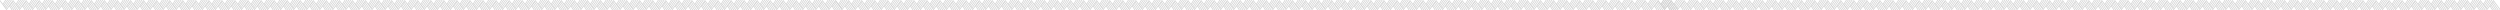 <svg xmlns="http://www.w3.org/2000/svg" width="2465.327" height="10.005" viewBox="0 0 2465.327 10.005"><g transform="translate(-80.837)"><path d="M782.687-301.384v-1.224l-5.977-8.169-.448-.612-6.431,8.789-.44-.6,5.647-8.188h-.878l-5.221,7.57-.474-.647,4.689-6.923h-.873l-4.269,6.3-.526-.719,3.82-5.584h-.876l-3.4,4.966-.381-.521,2.794-4.445h-.854l-2.37,3.771v.008l-2.834-3.779-6.431,8.789-.44-.6,5.647-8.188h-.878l-5.221,7.57-.474-.647,4.689-6.923h-.873l-4.269,6.3-.526-.719,3.82-5.584h-.876l-3.4,4.966-.381-.521,2.794-4.445h-.854l-2.37,3.771v.008l-2.833-3.779-6.431,8.789-.44-.6,5.647-8.188h-.878l-5.221,7.57-.474-.647,4.689-6.923h-.873l-4.269,6.3-.526-.719,3.82-5.584h-.876l-3.4,4.966-.381-.521,2.793-4.445h-.854l-2.37,3.771v.008l-2.834-3.779-6.431,8.789-.44-.6,5.647-8.188h-.878l-5.221,7.57-.474-.647,4.689-6.923h-.873l-4.269,6.3-.526-.719,3.82-5.584h-.876l-3.4,4.966-.381-.521,2.794-4.445h-.854l-2.37,3.771v.008l-2.833-3.779-6.431,8.789-.44-.6,5.647-8.188h-.878l-5.221,7.57-.474-.647,4.689-6.923h-.873l-4.269,6.3-.526-.719,3.82-5.584h-.876l-3.4,4.966-.381-.521,2.794-4.445H717.1l-2.37,3.771v.008l-2.833-3.779-6.431,8.789-.44-.6,5.647-8.188h-.878l-5.221,7.57-.474-.647,4.689-6.923h-.873l-4.269,6.3-.526-.719,3.82-5.584h-.876l-3.4,4.966-.381-.521,2.794-4.445h-.854l-2.37,3.771v.008l-2.833-3.779L692.59-302.6l-.44-.6,5.647-8.188h-.878l-5.221,7.57-.474-.647,4.689-6.923h-.873l-4.269,6.3-.526-.719,3.82-5.584h-.876l-3.4,4.966-.381-.521,2.793-4.445h-.854l-2.37,3.771v.008l-2.833-3.779-6.431,8.789-.44-.6,5.647-8.188h-.878l-5.221,7.57-.474-.647,4.689-6.923h-.873l-4.269,6.3-.526-.719,3.82-5.584h-.876l-3.4,4.966-.381-.521,2.794-4.445h-.854l-2.37,3.771v.008l-2.833-3.779-6.431,8.789-.44-.6,5.647-8.188h-.878l-5.221,7.57-.474-.647,4.689-6.923h-.873l-4.269,6.3-.526-.719,3.82-5.584h-.876l-3.4,4.966-.381-.521,2.793-4.445H665.6l-2.37,3.771v.008l-2.833-3.779L653.97-302.6l-.44-.6,5.647-8.188H658.3l-5.221,7.57-.474-.647,4.689-6.923h-.873l-4.269,6.3-.526-.719,3.82-5.584h-.876l-3.4,4.966-.381-.521,2.794-4.445h-.854l-2.37,3.771v.008l-2.833-3.779L641.1-302.6l-.44-.6,5.647-8.188h-.878l-5.221,7.57-.474-.647,4.689-6.923h-.873l-4.269,6.3-.526-.719,3.82-5.584h-.876l-3.4,4.966-.381-.521,2.794-4.445h-.854l-2.37,3.771v.008l-2.833-3.779-6.431,8.789-.44-.6,5.647-8.188h-.878l-5.221,7.57-.474-.647,4.689-6.923h-.873l-4.269,6.3-.526-.719,3.82-5.584h-.876l-3.4,4.966-.381-.521,2.794-4.445h-.854l-2.37,3.771v.008l-2.833-3.779-6.431,8.789-.44-.6,5.647-8.188h-.878l-5.221,7.57-.474-.647,4.689-6.923H617.8l-4.269,6.3L613-305.8l3.82-5.584h-.876l-3.4,4.966-.381-.521,2.793-4.445h-.854l-2.37,3.771v.008l-2.833-3.779-6.431,8.789-.44-.6,5.647-8.188H606.8l-5.221,7.57-.474-.647,4.689-6.923h-.873l-4.269,6.3-.526-.719,3.82-5.584h-.876l-3.4,4.966-.381-.521,2.794-4.445h-.854l-2.37,3.771v.008l-2.833-3.779L589.6-302.6l-.44-.6,5.647-8.188h-.878l-5.221,7.57-.474-.647,4.689-6.923h-.873l-4.269,6.3-.526-.719,3.82-5.584H590.2l-3.4,4.966-.381-.521,2.794-4.445h-.854l-2.37,3.771v.008l-2.833-3.779-6.431,8.789-.44-.6,5.647-8.188h-.878l-5.221,7.57-.474-.647,4.689-6.923h-.873l-4.269,6.3-.526-.719,3.82-5.584h-.876l-3.4,4.966-.381-.521,2.794-4.445h-.854l-2.37,3.771v.008l-2.833-3.779-6.431,8.789-.44-.6,5.647-8.188h-.878l-5.221,7.57-.474-.647,4.689-6.923h-.873l-4.269,6.3-.526-.719,3.82-5.584h-.876l-3.4,4.966-.381-.521,2.794-4.445h-.854l-2.37,3.771v.008l-2.833-3.779-6.431,8.789-.44-.6,5.647-8.188h-.878l-5.221,7.57-.474-.647,4.689-6.923h-.873l-4.269,6.3-.526-.719,3.82-5.584h-.876l-3.4,4.966-.381-.521,2.793-4.445h-.854l-2.37,3.771v.008l-2.833-3.779-6.431,8.789-.44-.6,5.647-8.188h-.878l-5.221,7.57-.474-.647,4.689-6.923h-.873l-4.269,6.3-.526-.719,3.82-5.584h-.876l-3.4,4.966-.381-.521,2.793-4.445h-.854l-2.37,3.771v.008l-2.833-3.779-6.431,8.789-.44-.6,5.647-8.188h-.878l-5.221,7.57-.474-.647,4.689-6.923h-.873l-4.269,6.3-.526-.719,3.82-5.584h-.876l-3.4,4.966-.381-.521,2.793-4.445H524l-2.37,3.771v.008l-2.833-3.779-6.431,8.789-.44-.6,5.647-8.188h-.878l-5.221,7.57-.474-.647,4.689-6.923h-.873l-4.269,6.3-.526-.719,3.82-5.584h-.876l-3.4,4.966-.381-.521,2.794-4.445h-.854l-2.37,3.771v.008l-2.833-3.779-6.431,8.789-.44-.6,5.647-8.188h-.878l-5.221,7.57-.474-.647,4.689-6.923h-.873l-4.269,6.3-.526-.719,3.82-5.584h-.876l-3.4,4.966-.381-.521,2.794-4.445h-.854l-2.37,3.771v.008l-2.833-3.779-6.431,8.789-.44-.6,5.647-8.188h-.878l-5.221,7.57-.474-.647,4.689-6.923h-.873l-4.269,6.3-.526-.719,3.82-5.584h-.876l-3.4,4.966-.381-.521,2.794-4.445h-.854l-2.37,3.771v.008l-2.833-3.779-6.431,8.789-.44-.6,5.647-8.188h-.878l-5.221,7.57-.474-.647,4.689-6.923h-.873l-4.269,6.3-.526-.719,3.82-5.584h-.876l-3.4,4.966-.381-.521,2.793-4.445H472.5l-2.37,3.771v.008l-2.833-3.779-6.431,8.789-.44-.6,5.647-8.188H465.2l-5.221,7.57-.474-.647,4.689-6.923h-.873l-4.269,6.3-.526-.719,3.82-5.584h-.876l-3.4,4.966-.381-.521,2.794-4.445h-.854l-2.37,3.771v.008l-2.833-3.779-6.431,8.789-.44-.6,5.647-8.188h-.878l-5.221,7.57-.474-.647,4.689-6.923h-.873l-4.269,6.3-.526-.719,3.82-5.584h-.876l-3.4,4.966-.381-.521,2.794-4.445h-.854l-2.37,3.771v.008l-2.833-3.779-6.431,8.789-.44-.6,5.647-8.188h-.878l-5.221,7.57-.474-.647,4.689-6.923h-.873l-4.269,6.3-.526-.719,3.82-5.584h-.876l-3.4,4.966-.381-.521,2.794-4.445h-.854l-2.37,3.771v.008l-2.833-3.779-6.431,8.789-.44-.6,5.647-8.188h-.878l-5.221,7.57-.474-.647,4.689-6.923H424.7l-4.269,6.3-.526-.719,3.82-5.584h-.876l-3.4,4.966-.381-.521,2.794-4.445h-.854l-2.37,3.771v.008l-2.833-3.779-6.431,8.789-.44-.6,5.647-8.188H413.7l-5.221,7.57-.474-.647,4.689-6.923h-.873l-4.269,6.3-.526-.719,3.82-5.584h-.876l-3.4,4.966-.381-.521,2.794-4.445h-.854l-2.37,3.771v.008l-2.833-3.779L396.5-302.6l-.44-.6,5.647-8.188h-.878l-5.221,7.57-.474-.647,4.689-6.923h-.873l-4.269,6.3-.526-.719,3.82-5.584H397.1l-3.4,4.966-.381-.521,2.793-4.445h-.854l-2.37,3.771v.008l-2.833-3.779-6.431,8.789-.44-.6,5.647-8.188h-.878l-5.221,7.57-.474-.647,4.689-6.923h-.873l-4.269,6.3-.526-.719,3.82-5.584h-.876l-3.4,4.966-.381-.521,2.794-4.445h-.854l-2.37,3.771v.008l-2.833-3.779-6.431,8.789-.44-.6,5.647-8.188h-.878l-5.221,7.57-.474-.647,4.689-6.923H373.2l-4.269,6.3-.526-.719,3.82-5.584h-.876l-3.4,4.966-.381-.521,2.794-4.445h-.854l-2.37,3.771v.008l-2.833-3.779L357.88-302.6l-.44-.6,5.647-8.188h-.878l-5.221,7.57-.474-.647,4.689-6.923h-.873l-4.269,6.3-.526-.719,3.82-5.584h-.876l-3.4,4.966-.381-.521,2.794-4.445h-.854l-2.37,3.771v.008l-2.833-3.779-6.431,8.789-.44-.6,5.647-8.188h-.878l-5.221,7.57-.474-.647,4.689-6.923h-.873l-4.269,6.3-.526-.719,3.82-5.584h-.876l-3.4,4.966-.381-.521,2.794-4.445h-.854l-2.37,3.771v.008l-2.833-3.779-6.431,8.789-.44-.6,5.647-8.188h-.878l-5.221,7.57-.474-.647,4.689-6.923h-.873l-4.269,6.3-.526-.719,3.82-5.584h-.876l-3.4,4.966-.381-.521,2.794-4.445h-.854l-2.37,3.771v.008l-2.833-3.779L319.26-302.6l-.44-.6,5.647-8.188h-.878l-5.221,7.57-.474-.647,4.689-6.923h-.873l-4.269,6.3-.526-.719,3.82-5.584h-.876l-3.4,4.966-.381-.521,2.794-4.445h-.854l-2.37,3.771v.008l-2.833-3.779-6.431,8.789-.44-.6,5.647-8.188h-.878l-5.221,7.57-.474-.647,4.689-6.923h-.873l-4.269,6.3-.526-.719,3.82-5.584h-.876l-3.4,4.966-.381-.521L306-311.389h-.854l-2.37,3.771v.008l-2.833-3.779-6.431,8.789-.44-.6,5.647-8.188h-.878l-5.221,7.57-.474-.647,4.689-6.923h-.873l-4.269,6.3-.526-.719,3.82-5.584h-.876l-3.4,4.966-.381-.521,2.794-4.445h-.854l-2.37,3.771v.008l-2.833-3.779-6.431,8.789-.44-.6,5.647-8.188h-.878l-5.221,7.57-.474-.647,4.689-6.923h-.873l-4.269,6.3-.526-.719,3.82-5.584h-.876l-3.4,4.966-.381-.521,2.793-4.445H279.4l-2.37,3.771v.008l-2.833-3.779-6.431,8.789-.44-.6,5.647-8.188h-.878l-5.221,7.57-.474-.647,4.689-6.923h-.873l-4.269,6.3-.526-.719,3.82-5.584h-.876l-3.4,4.966-.381-.521,2.793-4.445h-.854l-2.37,3.771v.008l-2.833-3.779-6.431,8.789-.44-.6,5.647-8.188h-.878L254-303.819l-.474-.647,4.689-6.923h-.873l-4.269,6.3-.526-.719,3.82-5.584h-.876l-3.4,4.966-.381-.521,2.794-4.445h-.854l-2.37,3.771v.008l-2.833-3.779-6.431,8.789-.44-.6,5.647-8.188h-.878l-5.221,7.57-.474-.647,4.689-6.923h-.873l-4.269,6.3-.526-.719,3.82-5.584h-.876l-3.4,4.966-.381-.521,2.794-4.445h-.854l-2.37,3.771v.008l-2.833-3.779-6.431,8.789-.44-.6,5.647-8.188h-.878l-5.221,7.57-.474-.647,4.689-6.923H231.6l-4.269,6.3-.526-.719,3.82-5.584h-.876l-3.4,4.966-.381-.521,2.794-4.445h-.854l-2.37,3.771v.008l-2.833-3.779-6.431,8.789-.44-.6,5.647-8.188H220.6l-5.221,7.57-.474-.647,4.689-6.923h-.873l-4.269,6.3-.526-.719,3.82-5.584h-.876l-3.4,4.966-.381-.521,2.794-4.445h-.854l-2.37,3.771v.008l-2.833-3.779L203.4-302.6l-.44-.6,5.647-8.188h-.878l-5.221,7.57-.474-.647,4.689-6.923h-.873l-4.269,6.3-.526-.719,3.82-5.584H204l-3.4,4.966-.381-.521,2.793-4.445h-.854l-2.37,3.771v.008l-2.833-3.779-6.431,8.789-.44-.6,5.647-8.188h-.878l-5.221,7.57-.474-.647,4.689-6.923h-.873l-4.269,6.3-.526-.719,3.82-5.584h-.876l-3.4,4.966-.381-.521,2.793-4.445h-.854l-2.37,3.771v.008l-2.833-3.779-6.431,8.789-.44-.6,5.647-8.188h-.878l-5.221,7.57-.474-.647,4.689-6.923H180.1l-4.269,6.3-.526-.719,3.82-5.584h-.876l-3.4,4.966-.381-.521,2.794-4.445h-.854l-2.37,3.771v.008l-2.833-3.779-6.431,8.789-.44-.6,5.647-8.188h-.878l-5.221,7.57-.474-.647,4.689-6.923h-.873l-4.269,6.3-.526-.719,3.82-5.584h-.876l-3.4,4.966-.381-.521,2.794-4.445h-.854l-2.37,3.771v.008l-2.833-3.779L151.9-302.6l-.44-.6,5.647-8.188h-.878l-5.221,7.57-.474-.647,4.689-6.923h-.873l-4.269,6.3-.526-.719,3.82-5.584H152.5l-3.4,4.966-.381-.521,2.794-4.445h-.854l-2.37,3.771v.008l-2.833-3.779-6.431,8.789-.44-.6,5.647-8.188h-.878l-5.221,7.57-.474-.647,4.689-6.923h-.873l-4.269,6.3-.526-.719,3.82-5.584h-.876l-3.4,4.966-.381-.521,2.794-4.445h-.854l-2.37,3.771v.008l-2.833-3.779-6.431,8.789-.44-.6,5.647-8.188h-.878l-5.221,7.57-.474-.647,4.689-6.923h-.873l-4.269,6.3-.526-.719,3.82-5.584h-.876l-3.4,4.966-.381-.521,2.794-4.445h-.854l-2.37,3.771v.008l-2.833-3.779-6.431,8.789-.44-.6,5.647-8.188h-.878l-5.221,7.57-.474-.647,4.689-6.923h-.873l-4.269,6.3-.526-.719,3.82-5.584h-.876l-3.4,4.966-.381-.521,2.794-4.445h-.854l-2.37,3.771v.008l-2.833-3.779-6.431,8.789-.44-.6,5.647-8.188h-.878l-5.221,7.57-.474-.647,4.689-6.923h-.873l-4.269,6.3-.526-.719,3.82-5.584h-.876l-3.4,4.966-.381-.521,2.794-4.445h-.854l-2.37,3.771v.008l-2.833-3.779L87.537-302.6l-.44-.6,5.647-8.188h-.878l-5.221,7.57-.474-.647,4.689-6.923h-.873l-4.269,6.3-.526-.719,3.82-5.584h-.876l-3.4,4.966-.381-.521,2.794-4.445H86.3l-2.37,3.771v.008l-2.833-3.779L74.664-302.6l-.44-.6,5.647-8.188h-.878l-5.221,7.57-.474-.647,4.689-6.923h-.873l-4.269,6.3-.526-.719,3.82-5.584h-.876l-3.4,4.966-.381-.521,2.794-4.445h-.854l-2.37,3.771v.008l-2.833-3.779L61.79-302.6l-.44-.6L67-311.389h-.878l-5.221,7.57-.474-.647,4.689-6.923H64.24l-4.269,6.3-.526-.719,3.82-5.584h-.876l-3.4,4.966-.381-.521,2.794-4.445h-.854l-2.37,3.771v.008l-2.833-3.779L48.917-302.6l-.44-.6,5.647-8.188h-.878l-5.221,7.57-.474-.647,4.689-6.923h-.873l-4.269,6.3-.526-.719,3.82-5.584h-.876l-3.4,4.966-.381-.521,2.794-4.445h-.854l-2.37,3.771v.008l-2.833-3.779L36.043-302.6l-.44-.6,5.647-8.188h-.878l-5.221,7.57-.474-.647,4.689-6.923h-.873l-4.269,6.3L33.7-305.8l3.82-5.584h-.876l-3.4,4.966-.381-.521,2.794-4.445H34.8l-2.37,3.771v.008L29.6-311.389,23.17-302.6l-.44-.6,5.647-8.188H27.5l-5.221,7.57-.474-.647,4.689-6.923H25.62l-4.269,6.3-.526-.719,3.82-5.584h-.876l-3.4,4.966-.381-.521,2.794-4.445H21.93l-2.37,3.771v.008l-2.833-3.779L10.3-302.6l-.44-.6,5.647-8.188h-.878L9.4-303.819l-.474-.647,4.689-6.923h-.873l-4.269,6.3-.526-.719,3.82-5.584H10.9l-3.4,4.966-.381-.521,2.794-4.445H9.057l-2.37,3.771v.008l-2.833-3.779L-2.577-302.6l-.44-.6,5.647-8.188H1.752l-5.221,7.57-.474-.647,4.689-6.923H-.127l-4.269,6.3-.526-.719,3.82-5.584h-.876l-3.4,4.966-.381-.521,2.794-4.445h-.854l-2.37,3.771v.008l-2.833-3.779L-15.45-302.6l-.44-.6,5.647-8.188h-.878l-5.221,7.57-.474-.647,4.689-6.923H-13l-4.269,6.3-.526-.719,3.82-5.584h-.876l-3.4,4.966-.381-.521,2.794-4.445h-.854l-2.37,3.771v.008l-2.833-3.779-6.431,8.789-.44-.6,5.647-8.188H-24l-5.221,7.57-.474-.647L-25-311.389h-.873l-4.269,6.3-.526-.719,3.82-5.584h-.876l-3.4,4.966-.381-.521,2.794-4.445h-.854l-2.37,3.771v.008l-2.833-3.779L-41.2-302.6l-.44-.6,5.647-8.188h-.878l-5.221,7.57-.474-.647,4.689-6.923h-.873l-4.269,6.3-.526-.719,3.82-5.584H-40.6l-3.4,4.966-.381-.521,2.794-4.445h-.854l-2.37,3.771v.008l-2.833-3.779v1.224l6.449,8.781.655-.895,2.155-2.884v.008l2.37,3.771h.854l-2.788-4.436.381-.521,3.391,4.957h.876l-3.814-5.575.526-.719,4.263,6.295h.873l-4.683-6.914.474-.647,5.215,7.562h.878l-5.641-8.179.44-.6,6.425,8.781v-.032l.024.032.655-.895,2.155-2.884v.008l2.37,3.771h.854l-2.788-4.436.381-.521,3.391,4.957h.876l-3.814-5.575.526-.719,4.263,6.295h.873l-4.683-6.914.474-.647,5.215,7.562h.878l-5.641-8.179.44-.6,6.425,8.781v-.032l.024.032.655-.895,2.155-2.884v.008l2.37,3.771h.854L-12.2-305.82l.381-.521,3.391,4.957h.876l-3.814-5.575.526-.719,4.263,6.295H-5.7l-4.683-6.914.474-.647,5.215,7.562h.878l-5.641-8.179.44-.6,6.425,8.781v-.032l.024.032.655-.895,2.155-2.884v.008l2.37,3.771h.854L.674-305.82l.381-.521,3.391,4.957h.876l-3.814-5.575.526-.719L6.3-301.384h.873L2.488-308.3l.474-.647,5.215,7.562h.878l-5.641-8.179.44-.6,6.425,8.781v-.032l.024.032.655-.895,2.155-2.884v.008l2.37,3.771h.854l-2.788-4.436.381-.521,3.391,4.957H18.2l-3.814-5.575.526-.719,4.263,6.295h.873L15.362-308.3l.474-.647,5.215,7.562h.878l-5.641-8.179.44-.6,6.425,8.781v-.032l.024.032.655-.895,2.155-2.884v.008l2.37,3.771h.854l-2.788-4.436.381-.521,3.391,4.957h.876l-3.814-5.575.526-.719,4.263,6.295h.873L28.235-308.3l.474-.647,5.215,7.562H34.8l-5.641-8.179.44-.6,6.425,8.781v-.032l.024.032.655-.895,2.155-2.884v.008l2.37,3.771h.854l-2.788-4.436.381-.521,3.391,4.957h.876l-3.814-5.575.526-.719,4.263,6.295h.873L41.109-308.3l.474-.647,5.215,7.562h.878l-5.641-8.179.44-.6,6.425,8.781v-.032l.024.032.655-.895,2.155-2.884v.008l2.37,3.771h.854l-2.788-4.436.381-.521,3.391,4.957h.876L53-306.959l.526-.719,4.263,6.295h.873L53.982-308.3l.474-.647,5.215,7.562h.878l-5.641-8.179.44-.6,6.425,8.781v-.032l.024.032.655-.895,2.155-2.884v.008l2.37,3.771h.854l-2.788-4.436.381-.521,3.391,4.957h.876l-3.814-5.575.526-.719,4.263,6.295h.873L66.855-308.3l.474-.647,5.215,7.562h.878l-5.641-8.179.44-.6,6.425,8.781v-.032l.024.032.655-.895,2.155-2.884v.008l2.37,3.771H80.7l-2.788-4.436.381-.521,3.391,4.957h.876l-3.814-5.575.526-.719,4.263,6.295h.873L79.729-308.3l.474-.647,5.215,7.562H86.3l-5.641-8.179.44-.6,6.425,8.781v-.032l.024.032.655-.895,2.155-2.884v.008l2.37,3.771h.854l-2.788-4.436.381-.521,3.391,4.957h.876l-3.814-5.575.526-.719,4.263,6.295h.873L92.6-308.3l.474-.647,5.215,7.562h.878l-5.641-8.179.44-.6,6.425,8.781v-.032l.024.032.655-.895,2.155-2.884v.008l2.37,3.771h.854l-2.788-4.436.381-.521,3.391,4.957h.876l-3.814-5.575.526-.719,4.263,6.295h.873l-4.683-6.914.474-.647,5.215,7.562h.878l-5.641-8.179.44-.6,6.425,8.781v-.032l.024.032.655-.895,2.155-2.884v.008l2.37,3.771h.854l-2.788-4.436.381-.521,3.391,4.957h.876l-3.814-5.575.526-.719,4.263,6.295h.873l-4.683-6.914.474-.647,5.215,7.562h.878l-5.641-8.179.44-.6,6.425,8.781v-.032l.024.032.655-.895,2.155-2.884v.008l2.37,3.771h.854l-2.788-4.436.381-.521,3.391,4.957h.876l-3.814-5.575.526-.719,4.263,6.295h.873l-4.683-6.914.474-.647,5.215,7.562h.878l-5.641-8.179.44-.6,6.425,8.781v-.032l.024.032.655-.895,2.155-2.884v.008l2.37,3.771h.854l-2.788-4.436.381-.521,3.391,4.957h.876l-3.814-5.575.526-.719,4.263,6.295h.873L144.1-308.3l.474-.647,5.215,7.562h.878l-5.641-8.179.44-.6,6.425,8.781v-.032l.024.032.655-.895,2.155-2.884v.008l2.37,3.771h.854l-2.788-4.436.381-.521,3.391,4.957h.876l-3.814-5.575.526-.719,4.263,6.295h.873L156.97-308.3l.474-.647,5.215,7.562h.878l-5.641-8.179.44-.6,6.425,8.781v-.032l.024.032.655-.895,2.155-2.884v.008l2.37,3.771h.854l-2.788-4.436.381-.521,3.391,4.957h.876l-3.814-5.575.526-.719,4.263,6.295h.873l-4.683-6.914.474-.647,5.215,7.562h.878l-5.641-8.179.44-.6,6.425,8.781v-.032l.024.032.655-.895,2.155-2.884v.008l2.37,3.771h.854L180.9-305.82l.381-.521,3.391,4.957h.876l-3.814-5.575.526-.719,4.263,6.295h.873l-4.683-6.914.474-.647,5.215,7.562h.878l-5.641-8.179.44-.6,6.425,8.781v-.032l.024.032.655-.895,2.155-2.884v.008l2.37,3.771h.854l-2.788-4.436.381-.521,3.391,4.957h.876l-3.814-5.575.526-.719,4.263,6.295h.873L195.59-308.3l.474-.647,5.215,7.562h.878l-5.641-8.179.44-.6,6.425,8.781v-.032l.024.032.655-.895,2.155-2.884v.008l2.37,3.771h.854l-2.788-4.436.381-.521,3.391,4.957h.876l-3.814-5.575.526-.719,4.263,6.295h.873l-4.683-6.914.474-.647,5.215,7.562h.878l-5.641-8.179.44-.6,6.425,8.781v-.032l.024.032.655-.895,2.155-2.884v.008l2.37,3.771h.854l-2.788-4.436.381-.521,3.391,4.957h.876l-3.814-5.575.526-.719,4.263,6.295h.873l-4.683-6.914.474-.647,5.215,7.562h.878l-5.641-8.179.44-.6,6.425,8.781v-.032l.024.032.655-.895,2.155-2.884v.008l2.37,3.771h.854L232.4-305.82l.381-.521,3.391,4.957h.876l-3.814-5.575.526-.719,4.263,6.295h.873l-4.683-6.914.474-.647,5.215,7.562h.878l-5.641-8.179.44-.6L242-301.384v-.032l.024.032.655-.895,2.155-2.884v.008l2.37,3.771h.854l-2.788-4.436.381-.521,3.391,4.957h.876l-3.814-5.575.526-.719,4.263,6.295h.873l-4.683-6.914.474-.647,5.215,7.562h.878l-5.641-8.179.44-.6,6.425,8.781v-.032l.024.032.655-.895,2.155-2.884v.008l2.37,3.771h.854l-2.788-4.436.381-.521,3.391,4.957h.876l-3.814-5.575.526-.719,4.263,6.295h.873l-4.683-6.914.474-.647,5.215,7.562h.878l-5.641-8.179.44-.6,6.425,8.781v-.032l.024.032.655-.895,2.155-2.884v.008l2.37,3.771h.854l-2.788-4.436.381-.521,3.391,4.957h.876l-3.814-5.575.526-.719,4.263,6.295h.873l-4.683-6.914.474-.647,5.215,7.562h.878l-5.641-8.179.44-.6,6.425,8.781v-.032l.024.032.655-.895,2.155-2.884v.008l2.37,3.771h.854l-2.788-4.436.381-.521,3.391,4.957h.876l-3.814-5.575.526-.719,4.263,6.295h.873L285.7-308.3l.474-.647,5.215,7.562h.878l-5.641-8.179.44-.6,6.425,8.781v-.032l.024.032.655-.895,2.155-2.884v.008l2.37,3.771h.854l-2.788-4.436.381-.521,3.391,4.957h.876l-3.814-5.575.526-.719,4.263,6.295h.873l-4.683-6.914.474-.647,5.215,7.562h.878l-5.641-8.179.44-.6,6.425,8.781v-.032l.024.032.655-.895,2.155-2.884v.008l2.37,3.771h.854l-2.788-4.436.381-.521,3.391,4.957h.876l-3.814-5.575.526-.719,4.263,6.295h.873l-4.683-6.914.474-.647,5.215,7.562h.878l-5.641-8.179.44-.6,6.425,8.781v-.032l.024.032.655-.895,2.155-2.884v.008l2.37,3.771h.854l-2.788-4.436.381-.521,3.391,4.957h.876l-3.814-5.575.526-.719,4.263,6.295h.873l-4.683-6.914.474-.647,5.215,7.562h.878l-5.641-8.179.44-.6,6.425,8.781v-.032l.024.032.655-.895,2.155-2.884v.008l2.37,3.771h.854l-2.788-4.436.381-.521,3.391,4.957h.876l-3.814-5.575.526-.719,4.263,6.295h.873L337.2-308.3l.474-.647,5.215,7.562h.878l-5.641-8.179.44-.6,6.425,8.781v-.032l.024.032.655-.895,2.155-2.884v.008l2.37,3.771h.854l-2.788-4.436.381-.521,3.391,4.957h.876l-3.814-5.575.526-.719,4.263,6.295h.873l-4.683-6.914.474-.647,5.215,7.562h.878L351-309.563l.44-.6,6.425,8.781v-.032l.024.032.654-.895,2.155-2.884v.008l2.37,3.771h.854l-2.788-4.436.381-.521,3.391,4.957h.876l-3.814-5.575.526-.719,4.263,6.295h.873l-4.683-6.914.474-.647,5.215,7.562h.878l-5.641-8.179.44-.6,6.425,8.781v-.032l.024.032.655-.895,2.155-2.884v.008l2.37,3.771h.854L374-305.82l.381-.521,3.391,4.957h.876l-3.814-5.575.526-.719,4.263,6.295h.873l-4.683-6.914.474-.647,5.215,7.562h.878l-5.641-8.179.44-.6,6.425,8.781v-.032l.024.032.655-.895,2.155-2.884v.008l2.37,3.771h.854l-2.788-4.436.381-.521,3.391,4.957h.876l-3.814-5.575.526-.719,4.263,6.295h.873l-4.683-6.914.474-.647,5.215,7.562h.878l-5.641-8.179.44-.6,6.425,8.781v-.032l.024.032.655-.895,2.155-2.884v.008l2.37,3.771h.854l-2.788-4.436.381-.521,3.391,4.957h.876l-3.814-5.575.526-.719,4.263,6.295h.873l-4.683-6.914.474-.647,5.215,7.562h.878l-5.641-8.179.44-.6,6.425,8.781v-.032l.024.032.655-.895,2.155-2.884v.008l2.37,3.771h.854l-2.788-4.436.381-.521,3.391,4.957h.876l-3.814-5.575.526-.719,4.263,6.295h.873l-4.683-6.914.474-.647,5.215,7.562h.878l-5.641-8.179.44-.6,6.425,8.781v-.032l.024.032.655-.895,2.155-2.884v.008l2.37,3.771h.854L425.5-305.82l.381-.521,3.391,4.957h.876l-3.814-5.575.526-.719,4.263,6.295H432l-4.683-6.914.474-.647L433-301.384h.878l-5.641-8.179.44-.6,6.425,8.781v-.032l.024.032.655-.895,2.155-2.884v.008l2.37,3.771h.854l-2.788-4.436.381-.521,3.391,4.957h.876l-3.814-5.575.526-.719L444-301.384h.873l-4.683-6.914.474-.647,5.215,7.562h.878l-5.641-8.179.44-.6,6.425,8.781v-.032l.024.032.655-.895,2.155-2.884v.008l2.37,3.771h.854l-2.788-4.436.381-.521,3.391,4.957h.876l-3.814-5.575.526-.719,4.263,6.295h.873L453.06-308.3l.474-.647,5.215,7.562h.878l-5.641-8.179.44-.6,6.425,8.781v-.032l.024.032.655-.895,2.155-2.884v.008l2.37,3.771h.854l-2.788-4.436.381-.521,3.391,4.957h.876l-3.814-5.575.526-.719,4.263,6.295h.873l-4.683-6.914.474-.647,5.215,7.562h.878l-5.641-8.179.44-.6,6.425,8.781v-.032l.024.032.655-.895,2.155-2.884v.008l2.37,3.771h.854l-2.788-4.436.381-.521,3.391,4.957h.876l-3.814-5.575.526-.719,4.263,6.295h.873l-4.683-6.914.474-.647,5.215,7.562h.878l-5.641-8.179.44-.6,6.425,8.781v-.032l.024.032.655-.895,2.155-2.884v.008l2.37,3.771h.854l-2.788-4.436.381-.521,3.391,4.957h.876l-3.814-5.575.526-.719,4.263,6.295h.873L491.68-308.3l.474-.647,5.215,7.562h.878l-5.641-8.179.44-.6,6.425,8.781v-.032l.024.032.655-.895,2.155-2.884v.008l2.37,3.771h.854l-2.788-4.436.381-.521,3.391,4.957h.876l-3.814-5.575.526-.719,4.263,6.295h.873l-4.683-6.914.474-.647,5.215,7.562h.878l-5.641-8.179.44-.6,6.425,8.781v-.032l.024.032.655-.895,2.155-2.884v.008l2.37,3.771h.854l-2.788-4.436.381-.521,3.391,4.957h.876l-3.814-5.575.526-.719,4.263,6.295h.873l-4.683-6.914.474-.647,5.215,7.562h.878l-5.641-8.179.44-.6,6.425,8.781v-.032l.024.032.654-.895,2.155-2.884v.008l2.37,3.771h.854l-2.788-4.436.381-.521,3.391,4.957h.876l-3.814-5.575.526-.719,4.263,6.295h.873L530.3-308.3l.474-.647,5.215,7.562h.878l-5.641-8.179.44-.6,6.425,8.781v-.032l.024.032.655-.895,2.155-2.884v.008l2.37,3.771h.854l-2.788-4.436.381-.521,3.391,4.957h.876l-3.814-5.575.526-.719,4.263,6.295h.873l-4.683-6.914.474-.647,5.215,7.562h.878l-5.641-8.179.44-.6,6.425,8.781v-.032l.024.032.655-.895,2.155-2.884v.008l2.37,3.771h.854l-2.788-4.436.381-.521,3.391,4.957h.876l-3.814-5.575.526-.719,4.263,6.295h.873l-4.683-6.914.474-.647,5.215,7.562h.878l-5.641-8.179.44-.6,6.425,8.781v-.032l.024.032.655-.895,2.155-2.884v.008l2.37,3.771h.854l-2.788-4.436.381-.521,3.391,4.957h.876l-3.814-5.575.526-.719,4.263,6.295h.873l-4.683-6.914.474-.647,5.215,7.562h.878l-5.641-8.179.44-.6,6.425,8.781v-.032l.024.032.655-.895,2.155-2.884v.008l2.37,3.771h.854l-2.788-4.436.381-.521,3.391,4.957h.876l-3.814-5.575.526-.719,4.263,6.295h.873l-4.683-6.914.474-.647,5.215,7.562h.878l-5.641-8.179.44-.6,6.425,8.781v-.032l.024.032.655-.895,2.155-2.884v.008l2.37,3.771h.854l-2.788-4.436.381-.521,3.391,4.957h.876l-3.814-5.575.526-.719,4.263,6.295h.873l-4.683-6.914.474-.647,5.215,7.562h.878l-5.641-8.179.44-.6,6.425,8.781v-.032l.024.032.654-.895,2.155-2.884v.008l2.37,3.771h.854l-2.788-4.436.381-.521,3.391,4.957h.876l-3.814-5.575.526-.719,4.263,6.295h.873l-4.683-6.914.474-.647,5.215,7.562h.878l-5.641-8.179.44-.6,6.425,8.781v-.032l.024.032.654-.895,2.155-2.884v.008l2.37,3.771h.854L618.6-305.82l.381-.521,3.391,4.957h.876l-3.814-5.575.526-.719,4.263,6.295h.873l-4.683-6.914.474-.647,5.215,7.562h.878l-5.641-8.179.44-.6,6.425,8.781v-.032l.024.032.654-.895,2.155-2.884v.008l2.37,3.771h.854l-2.788-4.436.381-.521,3.391,4.957h.876l-3.814-5.575.526-.719,4.263,6.295h.873l-4.683-6.914.474-.647,5.215,7.562h.878l-5.641-8.179.44-.6,6.425,8.781v-.032l.024.032.654-.895,2.155-2.884v.008l2.37,3.771h.854l-2.788-4.436.381-.521,3.391,4.957H649l-3.814-5.575.526-.719,4.263,6.295h.873l-4.683-6.914.474-.647,5.215,7.562h.878l-5.641-8.179.44-.6,6.425,8.781v-.032l.024.032.654-.895,2.155-2.884v.008l2.37,3.771h.854l-2.788-4.436.381-.521,3.391,4.957h.876l-3.814-5.575.526-.719,4.263,6.295h.873l-4.683-6.914.474-.647,5.215,7.562h.878l-5.641-8.179.44-.6,6.425,8.781v-.032l.024.032.654-.895,2.155-2.884v.008l2.37,3.771h.854l-2.788-4.436.381-.521,3.391,4.957h.876l-3.814-5.575.526-.719,4.263,6.295h.873l-4.683-6.914.474-.647,5.215,7.562h.878l-5.641-8.179.44-.6,6.425,8.781v-.032l.024.032.654-.895,2.155-2.884v.008l2.37,3.771h.854l-2.788-4.436.381-.521,3.391,4.957h.876l-3.814-5.575.526-.719,4.263,6.295h.873l-4.683-6.914.474-.647,5.215,7.562h.878l-5.641-8.179.44-.6,6.425,8.781v-.032l.024.032.655-.895,2.155-2.884v.008l2.37,3.771h.854l-2.788-4.436.381-.521,3.391,4.957h.876l-3.814-5.575.526-.719,4.263,6.295h.873l-4.683-6.914.474-.647,5.215,7.562h.878l-5.641-8.179.44-.6,6.425,8.781v-.032l.024.032.654-.895,2.155-2.884v.008l2.37,3.771h.854l-2.788-4.436.381-.521,3.391,4.957h.876l-3.814-5.575.526-.719,4.263,6.295h.873l-4.683-6.914.474-.647,5.215,7.562h.878l-5.641-8.179.44-.6,6.425,8.781v-.032l.024.032.654-.895,2.155-2.884v.008l2.37,3.771h.854l-2.788-4.436.381-.521,3.391,4.957h.876l-3.814-5.575.526-.719,4.263,6.295h.873L723.4-308.3l.474-.647,5.215,7.562h.878l-5.641-8.179.44-.6,6.425,8.781v-.032l.024.032.654-.895,2.155-2.884v.008l2.37,3.771h.854l-2.788-4.436.381-.521,3.391,4.957h.876l-3.814-5.575.526-.719,4.263,6.295h.873l-4.683-6.914.474-.647,5.215,7.562h.878l-5.641-8.179.44-.6,6.425,8.781v-.032l.024.032.655-.895,2.155-2.884v.008l2.37,3.771h.854l-2.788-4.436.381-.521,3.391,4.957h.876l-3.814-5.575.526-.719,4.263,6.295h.873l-4.683-6.914.474-.647,5.215,7.562h.878l-5.641-8.179.44-.6,6.425,8.781v-.032l.024.032.654-.895,2.155-2.884v.008l2.37,3.771H763l-2.788-4.436.381-.521,3.391,4.957h.876l-3.814-5.575.526-.719,4.263,6.295h.873l-4.683-6.914.474-.647,5.215,7.562h.878l-5.641-8.179.44-.6,6.425,8.781v-.032l.024.032.655-.895,2.155-2.884v.008l2.37,3.771h.854l-2.788-4.436.381-.521,3.391,4.957h.876l-3.814-5.575.526-.719,4.263,6.295h.873L774.9-308.3l.474-.647,5.215,7.562h.878l-5.641-8.179.44-.6Z" transform="translate(128.477 311.389)" fill="#d2d2d2"/><path d="M782.687-301.384v-1.224l-5.977-8.169-.448-.612-6.431,8.789-.44-.6,5.647-8.188h-.878l-5.221,7.57-.474-.647,4.689-6.923h-.873l-4.269,6.3-.526-.719,3.82-5.584h-.876l-3.4,4.966-.381-.521,2.794-4.445h-.854l-2.37,3.771v.008l-2.834-3.779-6.431,8.789-.44-.6,5.647-8.188h-.878l-5.221,7.57-.474-.647,4.689-6.923h-.873l-4.269,6.3-.526-.719,3.82-5.584h-.876l-3.4,4.966-.381-.521,2.794-4.445h-.854l-2.37,3.771v.008l-2.833-3.779-6.431,8.789-.44-.6,5.647-8.188h-.878l-5.221,7.57-.474-.647,4.689-6.923h-.873l-4.269,6.3-.526-.719,3.82-5.584h-.876l-3.4,4.966-.381-.521,2.793-4.445h-.854l-2.37,3.771v.008l-2.834-3.779-6.431,8.789-.44-.6,5.647-8.188h-.878l-5.221,7.57-.474-.647,4.689-6.923h-.873l-4.269,6.3-.526-.719,3.82-5.584h-.876l-3.4,4.966-.381-.521,2.794-4.445h-.854l-2.37,3.771v.008l-2.833-3.779-6.431,8.789-.44-.6,5.647-8.188h-.878l-5.221,7.57-.474-.647,4.689-6.923h-.873l-4.269,6.3-.526-.719,3.82-5.584h-.876l-3.4,4.966-.381-.521,2.794-4.445H717.1l-2.37,3.771v.008l-2.833-3.779-6.431,8.789-.44-.6,5.647-8.188h-.878l-5.221,7.57-.474-.647,4.689-6.923h-.873l-4.269,6.3-.526-.719,3.82-5.584h-.876l-3.4,4.966-.381-.521,2.794-4.445h-.854l-2.37,3.771v.008l-2.833-3.779L692.59-302.6l-.44-.6,5.647-8.188h-.878l-5.221,7.57-.474-.647,4.689-6.923h-.873l-4.269,6.3-.526-.719,3.82-5.584h-.876l-3.4,4.966-.381-.521,2.793-4.445h-.854l-2.37,3.771v.008l-2.833-3.779-6.431,8.789-.44-.6,5.647-8.188h-.878l-5.221,7.57-.474-.647,4.689-6.923h-.873l-4.269,6.3-.526-.719,3.82-5.584h-.876l-3.4,4.966-.381-.521,2.794-4.445h-.854l-2.37,3.771v.008l-2.833-3.779-6.431,8.789-.44-.6,5.647-8.188h-.878l-5.221,7.57-.474-.647,4.689-6.923h-.873l-4.269,6.3-.526-.719,3.82-5.584h-.876l-3.4,4.966-.381-.521,2.793-4.445H665.6l-2.37,3.771v.008l-2.833-3.779L653.97-302.6l-.44-.6,5.647-8.188H658.3l-5.221,7.57-.474-.647,4.689-6.923h-.873l-4.269,6.3-.526-.719,3.82-5.584h-.876l-3.4,4.966-.381-.521,2.794-4.445h-.854l-2.37,3.771v.008l-2.833-3.779L641.1-302.6l-.44-.6,5.647-8.188h-.878l-5.221,7.57-.474-.647,4.689-6.923h-.873l-4.269,6.3-.526-.719,3.82-5.584h-.876l-3.4,4.966-.381-.521,2.794-4.445h-.854l-2.37,3.771v.008l-2.833-3.779-6.431,8.789-.44-.6,5.647-8.188h-.878l-5.221,7.57-.474-.647,4.689-6.923h-.873l-4.269,6.3-.526-.719,3.82-5.584h-.876l-3.4,4.966-.381-.521,2.794-4.445h-.854l-2.37,3.771v.008l-2.833-3.779-6.431,8.789-.44-.6,5.647-8.188h-.878l-5.221,7.57-.474-.647,4.689-6.923H617.8l-4.269,6.3L613-305.8l3.82-5.584h-.876l-3.4,4.966-.381-.521,2.793-4.445h-.854l-2.37,3.771v.008l-2.833-3.779-6.431,8.789-.44-.6,5.647-8.188H606.8l-5.221,7.57-.474-.647,4.689-6.923h-.873l-4.269,6.3-.526-.719,3.82-5.584h-.876l-3.4,4.966-.381-.521,2.794-4.445h-.854l-2.37,3.771v.008l-2.833-3.779L589.6-302.6l-.44-.6,5.647-8.188h-.878l-5.221,7.57-.474-.647,4.689-6.923h-.873l-4.269,6.3-.526-.719,3.82-5.584H590.2l-3.4,4.966-.381-.521,2.794-4.445h-.854l-2.37,3.771v.008l-2.833-3.779-6.431,8.789-.44-.6,5.647-8.188h-.878l-5.221,7.57-.474-.647,4.689-6.923h-.873l-4.269,6.3-.526-.719,3.82-5.584h-.876l-3.4,4.966-.381-.521,2.794-4.445h-.854l-2.37,3.771v.008l-2.833-3.779-6.431,8.789-.44-.6,5.647-8.188h-.878l-5.221,7.57-.474-.647,4.689-6.923h-.873l-4.269,6.3-.526-.719,3.82-5.584h-.876l-3.4,4.966-.381-.521,2.794-4.445h-.854l-2.37,3.771v.008l-2.833-3.779-6.431,8.789-.44-.6,5.647-8.188h-.878l-5.221,7.57-.474-.647,4.689-6.923h-.873l-4.269,6.3-.526-.719,3.82-5.584h-.876l-3.4,4.966-.381-.521,2.793-4.445h-.854l-2.37,3.771v.008l-2.833-3.779-6.431,8.789-.44-.6,5.647-8.188h-.878l-5.221,7.57-.474-.647,4.689-6.923h-.873l-4.269,6.3-.526-.719,3.82-5.584h-.876l-3.4,4.966-.381-.521,2.793-4.445h-.854l-2.37,3.771v.008l-2.833-3.779-6.431,8.789-.44-.6,5.647-8.188h-.878l-5.221,7.57-.474-.647,4.689-6.923h-.873l-4.269,6.3-.526-.719,3.82-5.584h-.876l-3.4,4.966-.381-.521,2.793-4.445H524l-2.37,3.771v.008l-2.833-3.779-6.431,8.789-.44-.6,5.647-8.188h-.878l-5.221,7.57-.474-.647,4.689-6.923h-.873l-4.269,6.3-.526-.719,3.82-5.584h-.876l-3.4,4.966-.381-.521,2.794-4.445h-.854l-2.37,3.771v.008l-2.833-3.779-6.431,8.789-.44-.6,5.647-8.188h-.878l-5.221,7.57-.474-.647,4.689-6.923h-.873l-4.269,6.3-.526-.719,3.82-5.584h-.876l-3.4,4.966-.381-.521,2.794-4.445h-.854l-2.37,3.771v.008l-2.833-3.779-6.431,8.789-.44-.6,5.647-8.188h-.878l-5.221,7.57-.474-.647,4.689-6.923h-.873l-4.269,6.3-.526-.719,3.82-5.584h-.876l-3.4,4.966-.381-.521,2.794-4.445h-.854l-2.37,3.771v.008l-2.833-3.779-6.431,8.789-.44-.6,5.647-8.188h-.878l-5.221,7.57-.474-.647,4.689-6.923h-.873l-4.269,6.3-.526-.719,3.82-5.584h-.876l-3.4,4.966-.381-.521,2.793-4.445H472.5l-2.37,3.771v.008l-2.833-3.779-6.431,8.789-.44-.6,5.647-8.188H465.2l-5.221,7.57-.474-.647,4.689-6.923h-.873l-4.269,6.3-.526-.719,3.82-5.584h-.876l-3.4,4.966-.381-.521,2.794-4.445h-.854l-2.37,3.771v.008l-2.833-3.779-6.431,8.789-.44-.6,5.647-8.188h-.878l-5.221,7.57-.474-.647,4.689-6.923h-.873l-4.269,6.3-.526-.719,3.82-5.584h-.876l-3.4,4.966-.381-.521,2.794-4.445h-.854l-2.37,3.771v.008l-2.833-3.779-6.431,8.789-.44-.6,5.647-8.188h-.878l-5.221,7.57-.474-.647,4.689-6.923h-.873l-4.269,6.3-.526-.719,3.82-5.584h-.876l-3.4,4.966-.381-.521,2.794-4.445h-.854l-2.37,3.771v.008l-2.833-3.779-6.431,8.789-.44-.6,5.647-8.188h-.878l-5.221,7.57-.474-.647,4.689-6.923H424.7l-4.269,6.3-.526-.719,3.82-5.584h-.876l-3.4,4.966-.381-.521,2.794-4.445h-.854l-2.37,3.771v.008l-2.833-3.779-6.431,8.789-.44-.6,5.647-8.188H413.7l-5.221,7.57-.474-.647,4.689-6.923h-.873l-4.269,6.3-.526-.719,3.82-5.584h-.876l-3.4,4.966-.381-.521,2.794-4.445h-.854l-2.37,3.771v.008l-2.833-3.779L396.5-302.6l-.44-.6,5.647-8.188h-.878l-5.221,7.57-.474-.647,4.689-6.923h-.873l-4.269,6.3-.526-.719,3.82-5.584H397.1l-3.4,4.966-.381-.521,2.793-4.445h-.854l-2.37,3.771v.008l-2.833-3.779-6.431,8.789-.44-.6,5.647-8.188h-.878l-5.221,7.57-.474-.647,4.689-6.923h-.873l-4.269,6.3-.526-.719,3.82-5.584h-.876l-3.4,4.966-.381-.521,2.794-4.445h-.854l-2.37,3.771v.008l-2.833-3.779-6.431,8.789-.44-.6,5.647-8.188h-.878l-5.221,7.57-.474-.647,4.689-6.923H373.2l-4.269,6.3-.526-.719,3.82-5.584h-.876l-3.4,4.966-.381-.521,2.794-4.445h-.854l-2.37,3.771v.008l-2.833-3.779L357.88-302.6l-.44-.6,5.647-8.188h-.878l-5.221,7.57-.474-.647,4.689-6.923h-.873l-4.269,6.3-.526-.719,3.82-5.584h-.876l-3.4,4.966-.381-.521,2.794-4.445h-.854l-2.37,3.771v.008l-2.833-3.779-6.431,8.789-.44-.6,5.647-8.188h-.878l-5.221,7.57-.474-.647,4.689-6.923h-.873l-4.269,6.3-.526-.719,3.82-5.584h-.876l-3.4,4.966-.381-.521,2.794-4.445h-.854l-2.37,3.771v.008l-2.833-3.779-6.431,8.789-.44-.6,5.647-8.188h-.878l-5.221,7.57-.474-.647,4.689-6.923h-.873l-4.269,6.3-.526-.719,3.82-5.584h-.876l-3.4,4.966-.381-.521,2.794-4.445h-.854l-2.37,3.771v.008l-2.833-3.779L319.26-302.6l-.44-.6,5.647-8.188h-.878l-5.221,7.57-.474-.647,4.689-6.923h-.873l-4.269,6.3-.526-.719,3.82-5.584h-.876l-3.4,4.966-.381-.521,2.794-4.445h-.854l-2.37,3.771v.008l-2.833-3.779-6.431,8.789-.44-.6,5.647-8.188h-.878l-5.221,7.57-.474-.647,4.689-6.923h-.873l-4.269,6.3-.526-.719,3.82-5.584h-.876l-3.4,4.966-.381-.521L306-311.389h-.854l-2.37,3.771v.008l-2.833-3.779-6.431,8.789-.44-.6,5.647-8.188h-.878l-5.221,7.57-.474-.647,4.689-6.923h-.873l-4.269,6.3-.526-.719,3.82-5.584h-.876l-3.4,4.966-.381-.521,2.794-4.445h-.854l-2.37,3.771v.008l-2.833-3.779-6.431,8.789-.44-.6,5.647-8.188h-.878l-5.221,7.57-.474-.647,4.689-6.923h-.873l-4.269,6.3-.526-.719,3.82-5.584h-.876l-3.4,4.966-.381-.521,2.793-4.445H279.4l-2.37,3.771v.008l-2.833-3.779-6.431,8.789-.44-.6,5.647-8.188h-.878l-5.221,7.57-.474-.647,4.689-6.923h-.873l-4.269,6.3-.526-.719,3.82-5.584h-.876l-3.4,4.966-.381-.521,2.793-4.445h-.854l-2.37,3.771v.008l-2.833-3.779-6.431,8.789-.44-.6,5.647-8.188h-.878L254-303.819l-.474-.647,4.689-6.923h-.873l-4.269,6.3-.526-.719,3.82-5.584h-.876l-3.4,4.966-.381-.521,2.794-4.445h-.854l-2.37,3.771v.008l-2.833-3.779-6.431,8.789-.44-.6,5.647-8.188h-.878l-5.221,7.57-.474-.647,4.689-6.923h-.873l-4.269,6.3-.526-.719,3.82-5.584h-.876l-3.4,4.966-.381-.521,2.794-4.445h-.854l-2.37,3.771v.008l-2.833-3.779-6.431,8.789-.44-.6,5.647-8.188h-.878l-5.221,7.57-.474-.647,4.689-6.923H231.6l-4.269,6.3-.526-.719,3.82-5.584h-.876l-3.4,4.966-.381-.521,2.794-4.445h-.854l-2.37,3.771v.008l-2.833-3.779-6.431,8.789-.44-.6,5.647-8.188H220.6l-5.221,7.57-.474-.647,4.689-6.923h-.873l-4.269,6.3-.526-.719,3.82-5.584h-.876l-3.4,4.966-.381-.521,2.794-4.445h-.854l-2.37,3.771v.008l-2.833-3.779L203.4-302.6l-.44-.6,5.647-8.188h-.878l-5.221,7.57-.474-.647,4.689-6.923h-.873l-4.269,6.3-.526-.719,3.82-5.584H204l-3.4,4.966-.381-.521,2.793-4.445h-.854l-2.37,3.771v.008l-2.833-3.779-6.431,8.789-.44-.6,5.647-8.188h-.878l-5.221,7.57-.474-.647,4.689-6.923h-.873l-4.269,6.3-.526-.719,3.82-5.584h-.876l-3.4,4.966-.381-.521,2.793-4.445h-.854l-2.37,3.771v.008l-2.833-3.779-6.431,8.789-.44-.6,5.647-8.188h-.878l-5.221,7.57-.474-.647,4.689-6.923H180.1l-4.269,6.3-.526-.719,3.82-5.584h-.876l-3.4,4.966-.381-.521,2.794-4.445h-.854l-2.37,3.771v.008l-2.833-3.779-6.431,8.789-.44-.6,5.647-8.188h-.878l-5.221,7.57-.474-.647,4.689-6.923h-.873l-4.269,6.3-.526-.719,3.82-5.584h-.876l-3.4,4.966-.381-.521,2.794-4.445h-.854l-2.37,3.771v.008l-2.833-3.779L151.9-302.6l-.44-.6,5.647-8.188h-.878l-5.221,7.57-.474-.647,4.689-6.923h-.873l-4.269,6.3-.526-.719,3.82-5.584H152.5l-3.4,4.966-.381-.521,2.794-4.445h-.854l-2.37,3.771v.008l-2.833-3.779-6.431,8.789-.44-.6,5.647-8.188h-.878l-5.221,7.57-.474-.647,4.689-6.923h-.873l-4.269,6.3-.526-.719,3.82-5.584h-.876l-3.4,4.966-.381-.521,2.794-4.445h-.854l-2.37,3.771v.008l-2.833-3.779-6.431,8.789-.44-.6,5.647-8.188h-.878l-5.221,7.57-.474-.647,4.689-6.923h-.873l-4.269,6.3-.526-.719,3.82-5.584h-.876l-3.4,4.966-.381-.521,2.794-4.445h-.854l-2.37,3.771v.008l-2.833-3.779-6.431,8.789-.44-.6,5.647-8.188h-.878l-5.221,7.57-.474-.647,4.689-6.923h-.873l-4.269,6.3-.526-.719,3.82-5.584h-.876l-3.4,4.966-.381-.521,2.794-4.445h-.854l-2.37,3.771v.008l-2.833-3.779-6.431,8.789-.44-.6,5.647-8.188h-.878l-5.221,7.57-.474-.647,4.689-6.923h-.873l-4.269,6.3-.526-.719,3.82-5.584h-.876l-3.4,4.966-.381-.521,2.794-4.445h-.854l-2.37,3.771v.008l-2.833-3.779L87.537-302.6l-.44-.6,5.647-8.188h-.878l-5.221,7.57-.474-.647,4.689-6.923h-.873l-4.269,6.3-.526-.719,3.82-5.584h-.876l-3.4,4.966-.381-.521,2.794-4.445H86.3l-2.37,3.771v.008l-2.833-3.779L74.664-302.6l-.44-.6,5.647-8.188h-.878l-5.221,7.57-.474-.647,4.689-6.923h-.873l-4.269,6.3-.526-.719,3.82-5.584h-.876l-3.4,4.966-.381-.521,2.794-4.445h-.854l-2.37,3.771v.008l-2.833-3.779L61.79-302.6l-.44-.6L67-311.389h-.878l-5.221,7.57-.474-.647,4.689-6.923H64.24l-4.269,6.3-.526-.719,3.82-5.584h-.876l-3.4,4.966-.381-.521,2.794-4.445h-.854l-2.37,3.771v.008l-2.833-3.779L48.917-302.6l-.44-.6,5.647-8.188h-.878l-5.221,7.57-.474-.647,4.689-6.923h-.873l-4.269,6.3-.526-.719,3.82-5.584h-.876l-3.4,4.966-.381-.521,2.794-4.445h-.854l-2.37,3.771v.008l-2.833-3.779L36.043-302.6l-.44-.6,5.647-8.188h-.878l-5.221,7.57-.474-.647,4.689-6.923h-.873l-4.269,6.3L33.7-305.8l3.82-5.584h-.876l-3.4,4.966-.381-.521,2.794-4.445H34.8l-2.37,3.771v.008L29.6-311.389,23.17-302.6l-.44-.6,5.647-8.188H27.5l-5.221,7.57-.474-.647,4.689-6.923H25.62l-4.269,6.3-.526-.719,3.82-5.584h-.876l-3.4,4.966-.381-.521,2.794-4.445H21.93l-2.37,3.771v.008l-2.833-3.779L10.3-302.6l-.44-.6,5.647-8.188h-.878L9.4-303.819l-.474-.647,4.689-6.923h-.873l-4.269,6.3-.526-.719,3.82-5.584H10.9l-3.4,4.966-.381-.521,2.794-4.445H9.057l-2.37,3.771v.008l-2.833-3.779L-2.577-302.6l-.44-.6,5.647-8.188H1.752l-5.221,7.57-.474-.647,4.689-6.923H-.127l-4.269,6.3-.526-.719,3.82-5.584h-.876l-3.4,4.966-.381-.521,2.794-4.445h-.854l-2.37,3.771v.008l-2.833-3.779L-15.45-302.6l-.44-.6,5.647-8.188h-.878l-5.221,7.57-.474-.647,4.689-6.923H-13l-4.269,6.3-.526-.719,3.82-5.584h-.876l-3.4,4.966-.381-.521,2.794-4.445h-.854l-2.37,3.771v.008l-2.833-3.779-6.431,8.789-.44-.6,5.647-8.188H-24l-5.221,7.57-.474-.647L-25-311.389h-.873l-4.269,6.3-.526-.719,3.82-5.584h-.876l-3.4,4.966-.381-.521,2.794-4.445h-.854l-2.37,3.771v.008l-2.833-3.779L-41.2-302.6l-.44-.6,5.647-8.188h-.878l-5.221,7.57-.474-.647,4.689-6.923h-.873l-4.269,6.3-.526-.719,3.82-5.584H-40.6l-3.4,4.966-.381-.521,2.794-4.445h-.854l-2.37,3.771v.008l-2.833-3.779v1.224l6.449,8.781.655-.895,2.155-2.884v.008l2.37,3.771h.854l-2.788-4.436.381-.521,3.391,4.957h.876l-3.814-5.575.526-.719,4.263,6.295h.873l-4.683-6.914.474-.647,5.215,7.562h.878l-5.641-8.179.44-.6,6.425,8.781v-.032l.024.032.655-.895,2.155-2.884v.008l2.37,3.771h.854l-2.788-4.436.381-.521,3.391,4.957h.876l-3.814-5.575.526-.719,4.263,6.295h.873l-4.683-6.914.474-.647,5.215,7.562h.878l-5.641-8.179.44-.6,6.425,8.781v-.032l.024.032.655-.895,2.155-2.884v.008l2.37,3.771h.854L-12.2-305.82l.381-.521,3.391,4.957h.876l-3.814-5.575.526-.719,4.263,6.295H-5.7l-4.683-6.914.474-.647,5.215,7.562h.878l-5.641-8.179.44-.6,6.425,8.781v-.032l.024.032.655-.895,2.155-2.884v.008l2.37,3.771h.854L.674-305.82l.381-.521,3.391,4.957h.876l-3.814-5.575.526-.719L6.3-301.384h.873L2.488-308.3l.474-.647,5.215,7.562h.878l-5.641-8.179.44-.6,6.425,8.781v-.032l.024.032.655-.895,2.155-2.884v.008l2.37,3.771h.854l-2.788-4.436.381-.521,3.391,4.957H18.2l-3.814-5.575.526-.719,4.263,6.295h.873L15.362-308.3l.474-.647,5.215,7.562h.878l-5.641-8.179.44-.6,6.425,8.781v-.032l.024.032.655-.895,2.155-2.884v.008l2.37,3.771h.854l-2.788-4.436.381-.521,3.391,4.957h.876l-3.814-5.575.526-.719,4.263,6.295h.873L28.235-308.3l.474-.647,5.215,7.562H34.8l-5.641-8.179.44-.6,6.425,8.781v-.032l.024.032.655-.895,2.155-2.884v.008l2.37,3.771h.854l-2.788-4.436.381-.521,3.391,4.957h.876l-3.814-5.575.526-.719,4.263,6.295h.873L41.109-308.3l.474-.647,5.215,7.562h.878l-5.641-8.179.44-.6,6.425,8.781v-.032l.024.032.655-.895,2.155-2.884v.008l2.37,3.771h.854l-2.788-4.436.381-.521,3.391,4.957h.876L53-306.959l.526-.719,4.263,6.295h.873L53.982-308.3l.474-.647,5.215,7.562h.878l-5.641-8.179.44-.6,6.425,8.781v-.032l.024.032.655-.895,2.155-2.884v.008l2.37,3.771h.854l-2.788-4.436.381-.521,3.391,4.957h.876l-3.814-5.575.526-.719,4.263,6.295h.873L66.855-308.3l.474-.647,5.215,7.562h.878l-5.641-8.179.44-.6,6.425,8.781v-.032l.024.032.655-.895,2.155-2.884v.008l2.37,3.771H80.7l-2.788-4.436.381-.521,3.391,4.957h.876l-3.814-5.575.526-.719,4.263,6.295h.873L79.729-308.3l.474-.647,5.215,7.562H86.3l-5.641-8.179.44-.6,6.425,8.781v-.032l.024.032.655-.895,2.155-2.884v.008l2.37,3.771h.854l-2.788-4.436.381-.521,3.391,4.957h.876l-3.814-5.575.526-.719,4.263,6.295h.873L92.6-308.3l.474-.647,5.215,7.562h.878l-5.641-8.179.44-.6,6.425,8.781v-.032l.024.032.655-.895,2.155-2.884v.008l2.37,3.771h.854l-2.788-4.436.381-.521,3.391,4.957h.876l-3.814-5.575.526-.719,4.263,6.295h.873l-4.683-6.914.474-.647,5.215,7.562h.878l-5.641-8.179.44-.6,6.425,8.781v-.032l.024.032.655-.895,2.155-2.884v.008l2.37,3.771h.854l-2.788-4.436.381-.521,3.391,4.957h.876l-3.814-5.575.526-.719,4.263,6.295h.873l-4.683-6.914.474-.647,5.215,7.562h.878l-5.641-8.179.44-.6,6.425,8.781v-.032l.024.032.655-.895,2.155-2.884v.008l2.37,3.771h.854l-2.788-4.436.381-.521,3.391,4.957h.876l-3.814-5.575.526-.719,4.263,6.295h.873l-4.683-6.914.474-.647,5.215,7.562h.878l-5.641-8.179.44-.6,6.425,8.781v-.032l.024.032.655-.895,2.155-2.884v.008l2.37,3.771h.854l-2.788-4.436.381-.521,3.391,4.957h.876l-3.814-5.575.526-.719,4.263,6.295h.873L144.1-308.3l.474-.647,5.215,7.562h.878l-5.641-8.179.44-.6,6.425,8.781v-.032l.024.032.655-.895,2.155-2.884v.008l2.37,3.771h.854l-2.788-4.436.381-.521,3.391,4.957h.876l-3.814-5.575.526-.719,4.263,6.295h.873L156.97-308.3l.474-.647,5.215,7.562h.878l-5.641-8.179.44-.6,6.425,8.781v-.032l.024.032.655-.895,2.155-2.884v.008l2.37,3.771h.854l-2.788-4.436.381-.521,3.391,4.957h.876l-3.814-5.575.526-.719,4.263,6.295h.873l-4.683-6.914.474-.647,5.215,7.562h.878l-5.641-8.179.44-.6,6.425,8.781v-.032l.024.032.655-.895,2.155-2.884v.008l2.37,3.771h.854L180.9-305.82l.381-.521,3.391,4.957h.876l-3.814-5.575.526-.719,4.263,6.295h.873l-4.683-6.914.474-.647,5.215,7.562h.878l-5.641-8.179.44-.6,6.425,8.781v-.032l.024.032.655-.895,2.155-2.884v.008l2.37,3.771h.854l-2.788-4.436.381-.521,3.391,4.957h.876l-3.814-5.575.526-.719,4.263,6.295h.873L195.59-308.3l.474-.647,5.215,7.562h.878l-5.641-8.179.44-.6,6.425,8.781v-.032l.024.032.655-.895,2.155-2.884v.008l2.37,3.771h.854l-2.788-4.436.381-.521,3.391,4.957h.876l-3.814-5.575.526-.719,4.263,6.295h.873l-4.683-6.914.474-.647,5.215,7.562h.878l-5.641-8.179.44-.6,6.425,8.781v-.032l.024.032.655-.895,2.155-2.884v.008l2.37,3.771h.854l-2.788-4.436.381-.521,3.391,4.957h.876l-3.814-5.575.526-.719,4.263,6.295h.873l-4.683-6.914.474-.647,5.215,7.562h.878l-5.641-8.179.44-.6,6.425,8.781v-.032l.024.032.655-.895,2.155-2.884v.008l2.37,3.771h.854L232.4-305.82l.381-.521,3.391,4.957h.876l-3.814-5.575.526-.719,4.263,6.295h.873l-4.683-6.914.474-.647,5.215,7.562h.878l-5.641-8.179.44-.6L242-301.384v-.032l.024.032.655-.895,2.155-2.884v.008l2.37,3.771h.854l-2.788-4.436.381-.521,3.391,4.957h.876l-3.814-5.575.526-.719,4.263,6.295h.873l-4.683-6.914.474-.647,5.215,7.562h.878l-5.641-8.179.44-.6,6.425,8.781v-.032l.024.032.655-.895,2.155-2.884v.008l2.37,3.771h.854l-2.788-4.436.381-.521,3.391,4.957h.876l-3.814-5.575.526-.719,4.263,6.295h.873l-4.683-6.914.474-.647,5.215,7.562h.878l-5.641-8.179.44-.6,6.425,8.781v-.032l.024.032.655-.895,2.155-2.884v.008l2.37,3.771h.854l-2.788-4.436.381-.521,3.391,4.957h.876l-3.814-5.575.526-.719,4.263,6.295h.873l-4.683-6.914.474-.647,5.215,7.562h.878l-5.641-8.179.44-.6,6.425,8.781v-.032l.024.032.655-.895,2.155-2.884v.008l2.37,3.771h.854l-2.788-4.436.381-.521,3.391,4.957h.876l-3.814-5.575.526-.719,4.263,6.295h.873L285.7-308.3l.474-.647,5.215,7.562h.878l-5.641-8.179.44-.6,6.425,8.781v-.032l.024.032.655-.895,2.155-2.884v.008l2.37,3.771h.854l-2.788-4.436.381-.521,3.391,4.957h.876l-3.814-5.575.526-.719,4.263,6.295h.873l-4.683-6.914.474-.647,5.215,7.562h.878l-5.641-8.179.44-.6,6.425,8.781v-.032l.024.032.655-.895,2.155-2.884v.008l2.37,3.771h.854l-2.788-4.436.381-.521,3.391,4.957h.876l-3.814-5.575.526-.719,4.263,6.295h.873l-4.683-6.914.474-.647,5.215,7.562h.878l-5.641-8.179.44-.6,6.425,8.781v-.032l.024.032.655-.895,2.155-2.884v.008l2.37,3.771h.854l-2.788-4.436.381-.521,3.391,4.957h.876l-3.814-5.575.526-.719,4.263,6.295h.873l-4.683-6.914.474-.647,5.215,7.562h.878l-5.641-8.179.44-.6,6.425,8.781v-.032l.024.032.655-.895,2.155-2.884v.008l2.37,3.771h.854l-2.788-4.436.381-.521,3.391,4.957h.876l-3.814-5.575.526-.719,4.263,6.295h.873L337.2-308.3l.474-.647,5.215,7.562h.878l-5.641-8.179.44-.6,6.425,8.781v-.032l.024.032.655-.895,2.155-2.884v.008l2.37,3.771h.854l-2.788-4.436.381-.521,3.391,4.957h.876l-3.814-5.575.526-.719,4.263,6.295h.873l-4.683-6.914.474-.647,5.215,7.562h.878L351-309.563l.44-.6,6.425,8.781v-.032l.024.032.654-.895,2.155-2.884v.008l2.37,3.771h.854l-2.788-4.436.381-.521,3.391,4.957h.876l-3.814-5.575.526-.719,4.263,6.295h.873l-4.683-6.914.474-.647,5.215,7.562h.878l-5.641-8.179.44-.6,6.425,8.781v-.032l.024.032.655-.895,2.155-2.884v.008l2.37,3.771h.854L374-305.82l.381-.521,3.391,4.957h.876l-3.814-5.575.526-.719,4.263,6.295h.873l-4.683-6.914.474-.647,5.215,7.562h.878l-5.641-8.179.44-.6,6.425,8.781v-.032l.024.032.655-.895,2.155-2.884v.008l2.37,3.771h.854l-2.788-4.436.381-.521,3.391,4.957h.876l-3.814-5.575.526-.719,4.263,6.295h.873l-4.683-6.914.474-.647,5.215,7.562h.878l-5.641-8.179.44-.6,6.425,8.781v-.032l.024.032.655-.895,2.155-2.884v.008l2.37,3.771h.854l-2.788-4.436.381-.521,3.391,4.957h.876l-3.814-5.575.526-.719,4.263,6.295h.873l-4.683-6.914.474-.647,5.215,7.562h.878l-5.641-8.179.44-.6,6.425,8.781v-.032l.024.032.655-.895,2.155-2.884v.008l2.37,3.771h.854l-2.788-4.436.381-.521,3.391,4.957h.876l-3.814-5.575.526-.719,4.263,6.295h.873l-4.683-6.914.474-.647,5.215,7.562h.878l-5.641-8.179.44-.6,6.425,8.781v-.032l.024.032.655-.895,2.155-2.884v.008l2.37,3.771h.854L425.5-305.82l.381-.521,3.391,4.957h.876l-3.814-5.575.526-.719,4.263,6.295H432l-4.683-6.914.474-.647L433-301.384h.878l-5.641-8.179.44-.6,6.425,8.781v-.032l.024.032.655-.895,2.155-2.884v.008l2.37,3.771h.854l-2.788-4.436.381-.521,3.391,4.957h.876l-3.814-5.575.526-.719L444-301.384h.873l-4.683-6.914.474-.647,5.215,7.562h.878l-5.641-8.179.44-.6,6.425,8.781v-.032l.024.032.655-.895,2.155-2.884v.008l2.37,3.771h.854l-2.788-4.436.381-.521,3.391,4.957h.876l-3.814-5.575.526-.719,4.263,6.295h.873L453.06-308.3l.474-.647,5.215,7.562h.878l-5.641-8.179.44-.6,6.425,8.781v-.032l.024.032.655-.895,2.155-2.884v.008l2.37,3.771h.854l-2.788-4.436.381-.521,3.391,4.957h.876l-3.814-5.575.526-.719,4.263,6.295h.873l-4.683-6.914.474-.647,5.215,7.562h.878l-5.641-8.179.44-.6,6.425,8.781v-.032l.024.032.655-.895,2.155-2.884v.008l2.37,3.771h.854l-2.788-4.436.381-.521,3.391,4.957h.876l-3.814-5.575.526-.719,4.263,6.295h.873l-4.683-6.914.474-.647,5.215,7.562h.878l-5.641-8.179.44-.6,6.425,8.781v-.032l.024.032.655-.895,2.155-2.884v.008l2.37,3.771h.854l-2.788-4.436.381-.521,3.391,4.957h.876l-3.814-5.575.526-.719,4.263,6.295h.873L491.68-308.3l.474-.647,5.215,7.562h.878l-5.641-8.179.44-.6,6.425,8.781v-.032l.024.032.655-.895,2.155-2.884v.008l2.37,3.771h.854l-2.788-4.436.381-.521,3.391,4.957h.876l-3.814-5.575.526-.719,4.263,6.295h.873l-4.683-6.914.474-.647,5.215,7.562h.878l-5.641-8.179.44-.6,6.425,8.781v-.032l.024.032.655-.895,2.155-2.884v.008l2.37,3.771h.854l-2.788-4.436.381-.521,3.391,4.957h.876l-3.814-5.575.526-.719,4.263,6.295h.873l-4.683-6.914.474-.647,5.215,7.562h.878l-5.641-8.179.44-.6,6.425,8.781v-.032l.024.032.654-.895,2.155-2.884v.008l2.37,3.771h.854l-2.788-4.436.381-.521,3.391,4.957h.876l-3.814-5.575.526-.719,4.263,6.295h.873L530.3-308.3l.474-.647,5.215,7.562h.878l-5.641-8.179.44-.6,6.425,8.781v-.032l.024.032.655-.895,2.155-2.884v.008l2.37,3.771h.854l-2.788-4.436.381-.521,3.391,4.957h.876l-3.814-5.575.526-.719,4.263,6.295h.873l-4.683-6.914.474-.647,5.215,7.562h.878l-5.641-8.179.44-.6,6.425,8.781v-.032l.024.032.655-.895,2.155-2.884v.008l2.37,3.771h.854l-2.788-4.436.381-.521,3.391,4.957h.876l-3.814-5.575.526-.719,4.263,6.295h.873l-4.683-6.914.474-.647,5.215,7.562h.878l-5.641-8.179.44-.6,6.425,8.781v-.032l.024.032.655-.895,2.155-2.884v.008l2.37,3.771h.854l-2.788-4.436.381-.521,3.391,4.957h.876l-3.814-5.575.526-.719,4.263,6.295h.873l-4.683-6.914.474-.647,5.215,7.562h.878l-5.641-8.179.44-.6,6.425,8.781v-.032l.024.032.655-.895,2.155-2.884v.008l2.37,3.771h.854l-2.788-4.436.381-.521,3.391,4.957h.876l-3.814-5.575.526-.719,4.263,6.295h.873l-4.683-6.914.474-.647,5.215,7.562h.878l-5.641-8.179.44-.6,6.425,8.781v-.032l.024.032.655-.895,2.155-2.884v.008l2.37,3.771h.854l-2.788-4.436.381-.521,3.391,4.957h.876l-3.814-5.575.526-.719,4.263,6.295h.873l-4.683-6.914.474-.647,5.215,7.562h.878l-5.641-8.179.44-.6,6.425,8.781v-.032l.024.032.654-.895,2.155-2.884v.008l2.37,3.771h.854l-2.788-4.436.381-.521,3.391,4.957h.876l-3.814-5.575.526-.719,4.263,6.295h.873l-4.683-6.914.474-.647,5.215,7.562h.878l-5.641-8.179.44-.6,6.425,8.781v-.032l.024.032.654-.895,2.155-2.884v.008l2.37,3.771h.854L618.6-305.82l.381-.521,3.391,4.957h.876l-3.814-5.575.526-.719,4.263,6.295h.873l-4.683-6.914.474-.647,5.215,7.562h.878l-5.641-8.179.44-.6,6.425,8.781v-.032l.024.032.654-.895,2.155-2.884v.008l2.37,3.771h.854l-2.788-4.436.381-.521,3.391,4.957h.876l-3.814-5.575.526-.719,4.263,6.295h.873l-4.683-6.914.474-.647,5.215,7.562h.878l-5.641-8.179.44-.6,6.425,8.781v-.032l.024.032.654-.895,2.155-2.884v.008l2.37,3.771h.854l-2.788-4.436.381-.521,3.391,4.957H649l-3.814-5.575.526-.719,4.263,6.295h.873l-4.683-6.914.474-.647,5.215,7.562h.878l-5.641-8.179.44-.6,6.425,8.781v-.032l.024.032.654-.895,2.155-2.884v.008l2.37,3.771h.854l-2.788-4.436.381-.521,3.391,4.957h.876l-3.814-5.575.526-.719,4.263,6.295h.873l-4.683-6.914.474-.647,5.215,7.562h.878l-5.641-8.179.44-.6,6.425,8.781v-.032l.024.032.654-.895,2.155-2.884v.008l2.37,3.771h.854l-2.788-4.436.381-.521,3.391,4.957h.876l-3.814-5.575.526-.719,4.263,6.295h.873l-4.683-6.914.474-.647,5.215,7.562h.878l-5.641-8.179.44-.6,6.425,8.781v-.032l.024.032.654-.895,2.155-2.884v.008l2.37,3.771h.854l-2.788-4.436.381-.521,3.391,4.957h.876l-3.814-5.575.526-.719,4.263,6.295h.873l-4.683-6.914.474-.647,5.215,7.562h.878l-5.641-8.179.44-.6,6.425,8.781v-.032l.024.032.655-.895,2.155-2.884v.008l2.37,3.771h.854l-2.788-4.436.381-.521,3.391,4.957h.876l-3.814-5.575.526-.719,4.263,6.295h.873l-4.683-6.914.474-.647,5.215,7.562h.878l-5.641-8.179.44-.6,6.425,8.781v-.032l.024.032.654-.895,2.155-2.884v.008l2.37,3.771h.854l-2.788-4.436.381-.521,3.391,4.957h.876l-3.814-5.575.526-.719,4.263,6.295h.873l-4.683-6.914.474-.647,5.215,7.562h.878l-5.641-8.179.44-.6,6.425,8.781v-.032l.024.032.654-.895,2.155-2.884v.008l2.37,3.771h.854l-2.788-4.436.381-.521,3.391,4.957h.876l-3.814-5.575.526-.719,4.263,6.295h.873L723.4-308.3l.474-.647,5.215,7.562h.878l-5.641-8.179.44-.6,6.425,8.781v-.032l.024.032.654-.895,2.155-2.884v.008l2.37,3.771h.854l-2.788-4.436.381-.521,3.391,4.957h.876l-3.814-5.575.526-.719,4.263,6.295h.873l-4.683-6.914.474-.647,5.215,7.562h.878l-5.641-8.179.44-.6,6.425,8.781v-.032l.024.032.655-.895,2.155-2.884v.008l2.37,3.771h.854l-2.788-4.436.381-.521,3.391,4.957h.876l-3.814-5.575.526-.719,4.263,6.295h.873l-4.683-6.914.474-.647,5.215,7.562h.878l-5.641-8.179.44-.6,6.425,8.781v-.032l.024.032.654-.895,2.155-2.884v.008l2.37,3.771H763l-2.788-4.436.381-.521,3.391,4.957h.876l-3.814-5.575.526-.719,4.263,6.295h.873l-4.683-6.914.474-.647,5.215,7.562h.878l-5.641-8.179.44-.6,6.425,8.781v-.032l.024.032.655-.895,2.155-2.884v.008l2.37,3.771h.854l-2.788-4.436.381-.521,3.391,4.957h.876l-3.814-5.575.526-.719,4.263,6.295h.873L774.9-308.3l.474-.647,5.215,7.562h.878l-5.641-8.179.44-.6Z" transform="translate(952.477 311.389)" fill="#d2d2d2"/><path d="M782.687-301.384v-1.224l-5.977-8.169-.448-.612-6.431,8.789-.44-.6,5.647-8.188h-.878l-5.221,7.57-.474-.647,4.689-6.923h-.873l-4.269,6.3-.526-.719,3.82-5.584h-.876l-3.4,4.966-.381-.521,2.794-4.445h-.854l-2.37,3.771v.008l-2.834-3.779-6.431,8.789-.44-.6,5.647-8.188h-.878l-5.221,7.57-.474-.647,4.689-6.923h-.873l-4.269,6.3-.526-.719,3.82-5.584h-.876l-3.4,4.966-.381-.521,2.794-4.445h-.854l-2.37,3.771v.008l-2.833-3.779-6.431,8.789-.44-.6,5.647-8.188h-.878l-5.221,7.57-.474-.647,4.689-6.923h-.873l-4.269,6.3-.526-.719,3.82-5.584h-.876l-3.4,4.966-.381-.521,2.793-4.445h-.854l-2.37,3.771v.008l-2.834-3.779-6.431,8.789-.44-.6,5.647-8.188h-.878l-5.221,7.57-.474-.647,4.689-6.923h-.873l-4.269,6.3-.526-.719,3.82-5.584h-.876l-3.4,4.966-.381-.521,2.794-4.445h-.854l-2.37,3.771v.008l-2.833-3.779-6.431,8.789-.44-.6,5.647-8.188h-.878l-5.221,7.57-.474-.647,4.689-6.923h-.873l-4.269,6.3-.526-.719,3.82-5.584h-.876l-3.4,4.966-.381-.521,2.794-4.445H717.1l-2.37,3.771v.008l-2.833-3.779-6.431,8.789-.44-.6,5.647-8.188h-.878l-5.221,7.57-.474-.647,4.689-6.923h-.873l-4.269,6.3-.526-.719,3.82-5.584h-.876l-3.4,4.966-.381-.521,2.794-4.445h-.854l-2.37,3.771v.008l-2.833-3.779L692.59-302.6l-.44-.6,5.647-8.188h-.878l-5.221,7.57-.474-.647,4.689-6.923h-.873l-4.269,6.3-.526-.719,3.82-5.584h-.876l-3.4,4.966-.381-.521,2.793-4.445h-.854l-2.37,3.771v.008l-2.833-3.779-6.431,8.789-.44-.6,5.647-8.188h-.878l-5.221,7.57-.474-.647,4.689-6.923h-.873l-4.269,6.3-.526-.719,3.82-5.584h-.876l-3.4,4.966-.381-.521,2.794-4.445h-.854l-2.37,3.771v.008l-2.833-3.779-6.431,8.789-.44-.6,5.647-8.188h-.878l-5.221,7.57-.474-.647,4.689-6.923h-.873l-4.269,6.3-.526-.719,3.82-5.584h-.876l-3.4,4.966-.381-.521,2.793-4.445H665.6l-2.37,3.771v.008l-2.833-3.779L653.97-302.6l-.44-.6,5.647-8.188H658.3l-5.221,7.57-.474-.647,4.689-6.923h-.873l-4.269,6.3-.526-.719,3.82-5.584h-.876l-3.4,4.966-.381-.521,2.794-4.445h-.854l-2.37,3.771v.008l-2.833-3.779L641.1-302.6l-.44-.6,5.647-8.188h-.878l-5.221,7.57-.474-.647,4.689-6.923h-.873l-4.269,6.3-.526-.719,3.82-5.584h-.876l-3.4,4.966-.381-.521,2.794-4.445h-.854l-2.37,3.771v.008l-2.833-3.779-6.431,8.789-.44-.6,5.647-8.188h-.878l-5.221,7.57-.474-.647,4.689-6.923h-.873l-4.269,6.3-.526-.719,3.82-5.584h-.876l-3.4,4.966-.381-.521,2.794-4.445h-.854l-2.37,3.771v.008l-2.833-3.779-6.431,8.789-.44-.6,5.647-8.188h-.878l-5.221,7.57-.474-.647,4.689-6.923H617.8l-4.269,6.3L613-305.8l3.82-5.584h-.876l-3.4,4.966-.381-.521,2.793-4.445h-.854l-2.37,3.771v.008l-2.833-3.779-6.431,8.789-.44-.6,5.647-8.188H606.8l-5.221,7.57-.474-.647,4.689-6.923h-.873l-4.269,6.3-.526-.719,3.82-5.584h-.876l-3.4,4.966-.381-.521,2.794-4.445h-.854l-2.37,3.771v.008l-2.833-3.779L589.6-302.6l-.44-.6,5.647-8.188h-.878l-5.221,7.57-.474-.647,4.689-6.923h-.873l-4.269,6.3-.526-.719,3.82-5.584H590.2l-3.4,4.966-.381-.521,2.794-4.445h-.854l-2.37,3.771v.008l-2.833-3.779-6.431,8.789-.44-.6,5.647-8.188h-.878l-5.221,7.57-.474-.647,4.689-6.923h-.873l-4.269,6.3-.526-.719,3.82-5.584h-.876l-3.4,4.966-.381-.521,2.794-4.445h-.854l-2.37,3.771v.008l-2.833-3.779-6.431,8.789-.44-.6,5.647-8.188h-.878l-5.221,7.57-.474-.647,4.689-6.923h-.873l-4.269,6.3-.526-.719,3.82-5.584h-.876l-3.4,4.966-.381-.521,2.794-4.445h-.854l-2.37,3.771v.008l-2.833-3.779-6.431,8.789-.44-.6,5.647-8.188h-.878l-5.221,7.57-.474-.647,4.689-6.923h-.873l-4.269,6.3-.526-.719,3.82-5.584h-.876l-3.4,4.966-.381-.521,2.793-4.445h-.854l-2.37,3.771v.008l-2.833-3.779-6.431,8.789-.44-.6,5.647-8.188h-.878l-5.221,7.57-.474-.647,4.689-6.923h-.873l-4.269,6.3-.526-.719,3.82-5.584h-.876l-3.4,4.966-.381-.521,2.793-4.445h-.854l-2.37,3.771v.008l-2.833-3.779-6.431,8.789-.44-.6,5.647-8.188h-.878l-5.221,7.57-.474-.647,4.689-6.923h-.873l-4.269,6.3-.526-.719,3.82-5.584h-.876l-3.4,4.966-.381-.521,2.793-4.445H524l-2.37,3.771v.008l-2.833-3.779-6.431,8.789-.44-.6,5.647-8.188h-.878l-5.221,7.57-.474-.647,4.689-6.923h-.873l-4.269,6.3-.526-.719,3.82-5.584h-.876l-3.4,4.966-.381-.521,2.794-4.445h-.854l-2.37,3.771v.008l-2.833-3.779-6.431,8.789-.44-.6,5.647-8.188h-.878l-5.221,7.57-.474-.647,4.689-6.923h-.873l-4.269,6.3-.526-.719,3.82-5.584h-.876l-3.4,4.966-.381-.521,2.794-4.445h-.854l-2.37,3.771v.008l-2.833-3.779-6.431,8.789-.44-.6,5.647-8.188h-.878l-5.221,7.57-.474-.647,4.689-6.923h-.873l-4.269,6.3-.526-.719,3.82-5.584h-.876l-3.4,4.966-.381-.521,2.794-4.445h-.854l-2.37,3.771v.008l-2.833-3.779-6.431,8.789-.44-.6,5.647-8.188h-.878l-5.221,7.57-.474-.647,4.689-6.923h-.873l-4.269,6.3-.526-.719,3.82-5.584h-.876l-3.4,4.966-.381-.521,2.793-4.445H472.5l-2.37,3.771v.008l-2.833-3.779-6.431,8.789-.44-.6,5.647-8.188H465.2l-5.221,7.57-.474-.647,4.689-6.923h-.873l-4.269,6.3-.526-.719,3.82-5.584h-.876l-3.4,4.966-.381-.521,2.794-4.445h-.854l-2.37,3.771v.008l-2.833-3.779-6.431,8.789-.44-.6,5.647-8.188h-.878l-5.221,7.57-.474-.647,4.689-6.923h-.873l-4.269,6.3-.526-.719,3.82-5.584h-.876l-3.4,4.966-.381-.521,2.794-4.445h-.854l-2.37,3.771v.008l-2.833-3.779-6.431,8.789-.44-.6,5.647-8.188h-.878l-5.221,7.57-.474-.647,4.689-6.923h-.873l-4.269,6.3-.526-.719,3.82-5.584h-.876l-3.4,4.966-.381-.521,2.794-4.445h-.854l-2.37,3.771v.008l-2.833-3.779-6.431,8.789-.44-.6,5.647-8.188h-.878l-5.221,7.57-.474-.647,4.689-6.923H424.7l-4.269,6.3-.526-.719,3.82-5.584h-.876l-3.4,4.966-.381-.521,2.794-4.445h-.854l-2.37,3.771v.008l-2.833-3.779-6.431,8.789-.44-.6,5.647-8.188H413.7l-5.221,7.57-.474-.647,4.689-6.923h-.873l-4.269,6.3-.526-.719,3.82-5.584h-.876l-3.4,4.966-.381-.521,2.794-4.445h-.854l-2.37,3.771v.008l-2.833-3.779L396.5-302.6l-.44-.6,5.647-8.188h-.878l-5.221,7.57-.474-.647,4.689-6.923h-.873l-4.269,6.3-.526-.719,3.82-5.584H397.1l-3.4,4.966-.381-.521,2.793-4.445h-.854l-2.37,3.771v.008l-2.833-3.779-6.431,8.789-.44-.6,5.647-8.188h-.878l-5.221,7.57-.474-.647,4.689-6.923h-.873l-4.269,6.3-.526-.719,3.82-5.584h-.876l-3.4,4.966-.381-.521,2.794-4.445h-.854l-2.37,3.771v.008l-2.833-3.779-6.431,8.789-.44-.6,5.647-8.188h-.878l-5.221,7.57-.474-.647,4.689-6.923H373.2l-4.269,6.3-.526-.719,3.82-5.584h-.876l-3.4,4.966-.381-.521,2.794-4.445h-.854l-2.37,3.771v.008l-2.833-3.779L357.88-302.6l-.44-.6,5.647-8.188h-.878l-5.221,7.57-.474-.647,4.689-6.923h-.873l-4.269,6.3-.526-.719,3.82-5.584h-.876l-3.4,4.966-.381-.521,2.794-4.445h-.854l-2.37,3.771v.008l-2.833-3.779-6.431,8.789-.44-.6,5.647-8.188h-.878l-5.221,7.57-.474-.647,4.689-6.923h-.873l-4.269,6.3-.526-.719,3.82-5.584h-.876l-3.4,4.966-.381-.521,2.794-4.445h-.854l-2.37,3.771v.008l-2.833-3.779-6.431,8.789-.44-.6,5.647-8.188h-.878l-5.221,7.57-.474-.647,4.689-6.923h-.873l-4.269,6.3-.526-.719,3.82-5.584h-.876l-3.4,4.966-.381-.521,2.794-4.445h-.854l-2.37,3.771v.008l-2.833-3.779L319.26-302.6l-.44-.6,5.647-8.188h-.878l-5.221,7.57-.474-.647,4.689-6.923h-.873l-4.269,6.3-.526-.719,3.82-5.584h-.876l-3.4,4.966-.381-.521,2.794-4.445h-.854l-2.37,3.771v.008l-2.833-3.779-6.431,8.789-.44-.6,5.647-8.188h-.878l-5.221,7.57-.474-.647,4.689-6.923h-.873l-4.269,6.3-.526-.719,3.82-5.584h-.876l-3.4,4.966-.381-.521L306-311.389h-.854l-2.37,3.771v.008l-2.833-3.779-6.431,8.789-.44-.6,5.647-8.188h-.878l-5.221,7.57-.474-.647,4.689-6.923h-.873l-4.269,6.3-.526-.719,3.82-5.584h-.876l-3.4,4.966-.381-.521,2.794-4.445h-.854l-2.37,3.771v.008l-2.833-3.779-6.431,8.789-.44-.6,5.647-8.188h-.878l-5.221,7.57-.474-.647,4.689-6.923h-.873l-4.269,6.3-.526-.719,3.82-5.584h-.876l-3.4,4.966-.381-.521,2.793-4.445H279.4l-2.37,3.771v.008l-2.833-3.779-6.431,8.789-.44-.6,5.647-8.188h-.878l-5.221,7.57-.474-.647,4.689-6.923h-.873l-4.269,6.3-.526-.719,3.82-5.584h-.876l-3.4,4.966-.381-.521,2.793-4.445h-.854l-2.37,3.771v.008l-2.833-3.779-6.431,8.789-.44-.6,5.647-8.188h-.878L254-303.819l-.474-.647,4.689-6.923h-.873l-4.269,6.3-.526-.719,3.82-5.584h-.876l-3.4,4.966-.381-.521,2.794-4.445h-.854l-2.37,3.771v.008l-2.833-3.779-6.431,8.789-.44-.6,5.647-8.188h-.878l-5.221,7.57-.474-.647,4.689-6.923h-.873l-4.269,6.3-.526-.719,3.82-5.584h-.876l-3.4,4.966-.381-.521,2.794-4.445h-.854l-2.37,3.771v.008l-2.833-3.779-6.431,8.789-.44-.6,5.647-8.188h-.878l-5.221,7.57-.474-.647,4.689-6.923H231.6l-4.269,6.3-.526-.719,3.82-5.584h-.876l-3.4,4.966-.381-.521,2.794-4.445h-.854l-2.37,3.771v.008l-2.833-3.779-6.431,8.789-.44-.6,5.647-8.188H220.6l-5.221,7.57-.474-.647,4.689-6.923h-.873l-4.269,6.3-.526-.719,3.82-5.584h-.876l-3.4,4.966-.381-.521,2.794-4.445h-.854l-2.37,3.771v.008l-2.833-3.779L203.4-302.6l-.44-.6,5.647-8.188h-.878l-5.221,7.57-.474-.647,4.689-6.923h-.873l-4.269,6.3-.526-.719,3.82-5.584H204l-3.4,4.966-.381-.521,2.793-4.445h-.854l-2.37,3.771v.008l-2.833-3.779-6.431,8.789-.44-.6,5.647-8.188h-.878l-5.221,7.57-.474-.647,4.689-6.923h-.873l-4.269,6.3-.526-.719,3.82-5.584h-.876l-3.4,4.966-.381-.521,2.793-4.445h-.854l-2.37,3.771v.008l-2.833-3.779-6.431,8.789-.44-.6,5.647-8.188h-.878l-5.221,7.57-.474-.647,4.689-6.923H180.1l-4.269,6.3-.526-.719,3.82-5.584h-.876l-3.4,4.966-.381-.521,2.794-4.445h-.854l-2.37,3.771v.008l-2.833-3.779-6.431,8.789-.44-.6,5.647-8.188h-.878l-5.221,7.57-.474-.647,4.689-6.923h-.873l-4.269,6.3-.526-.719,3.82-5.584h-.876l-3.4,4.966-.381-.521,2.794-4.445h-.854l-2.37,3.771v.008l-2.833-3.779L151.9-302.6l-.44-.6,5.647-8.188h-.878l-5.221,7.57-.474-.647,4.689-6.923h-.873l-4.269,6.3-.526-.719,3.82-5.584H152.5l-3.4,4.966-.381-.521,2.794-4.445h-.854l-2.37,3.771v.008l-2.833-3.779-6.431,8.789-.44-.6,5.647-8.188h-.878l-5.221,7.57-.474-.647,4.689-6.923h-.873l-4.269,6.3-.526-.719,3.82-5.584h-.876l-3.4,4.966-.381-.521,2.794-4.445h-.854l-2.37,3.771v.008l-2.833-3.779-6.431,8.789-.44-.6,5.647-8.188h-.878l-5.221,7.57-.474-.647,4.689-6.923h-.873l-4.269,6.3-.526-.719,3.82-5.584h-.876l-3.4,4.966-.381-.521,2.794-4.445h-.854l-2.37,3.771v.008l-2.833-3.779-6.431,8.789-.44-.6,5.647-8.188h-.878l-5.221,7.57-.474-.647,4.689-6.923h-.873l-4.269,6.3-.526-.719,3.82-5.584h-.876l-3.4,4.966-.381-.521,2.794-4.445h-.854l-2.37,3.771v.008l-2.833-3.779-6.431,8.789-.44-.6,5.647-8.188h-.878l-5.221,7.57-.474-.647,4.689-6.923h-.873l-4.269,6.3-.526-.719,3.82-5.584h-.876l-3.4,4.966-.381-.521,2.794-4.445h-.854l-2.37,3.771v.008l-2.833-3.779L87.537-302.6l-.44-.6,5.647-8.188h-.878l-5.221,7.57-.474-.647,4.689-6.923h-.873l-4.269,6.3-.526-.719,3.82-5.584h-.876l-3.4,4.966-.381-.521,2.794-4.445H86.3l-2.37,3.771v.008l-2.833-3.779L74.664-302.6l-.44-.6,5.647-8.188h-.878l-5.221,7.57-.474-.647,4.689-6.923h-.873l-4.269,6.3-.526-.719,3.82-5.584h-.876l-3.4,4.966-.381-.521,2.794-4.445h-.854l-2.37,3.771v.008l-2.833-3.779L61.79-302.6l-.44-.6L67-311.389h-.878l-5.221,7.57-.474-.647,4.689-6.923H64.24l-4.269,6.3-.526-.719,3.82-5.584h-.876l-3.4,4.966-.381-.521,2.794-4.445h-.854l-2.37,3.771v.008l-2.833-3.779L48.917-302.6l-.44-.6,5.647-8.188h-.878l-5.221,7.57-.474-.647,4.689-6.923h-.873l-4.269,6.3-.526-.719,3.82-5.584h-.876l-3.4,4.966-.381-.521,2.794-4.445h-.854l-2.37,3.771v.008l-2.833-3.779L36.043-302.6l-.44-.6,5.647-8.188h-.878l-5.221,7.57-.474-.647,4.689-6.923h-.873l-4.269,6.3L33.7-305.8l3.82-5.584h-.876l-3.4,4.966-.381-.521,2.794-4.445H34.8l-2.37,3.771v.008L29.6-311.389,23.17-302.6l-.44-.6,5.647-8.188H27.5l-5.221,7.57-.474-.647,4.689-6.923H25.62l-4.269,6.3-.526-.719,3.82-5.584h-.876l-3.4,4.966-.381-.521,2.794-4.445H21.93l-2.37,3.771v.008l-2.833-3.779L10.3-302.6l-.44-.6,5.647-8.188h-.878L9.4-303.819l-.474-.647,4.689-6.923h-.873l-4.269,6.3-.526-.719,3.82-5.584H10.9l-3.4,4.966-.381-.521,2.794-4.445H9.057l-2.37,3.771v.008l-2.833-3.779L-2.577-302.6l-.44-.6,5.647-8.188H1.752l-5.221,7.57-.474-.647,4.689-6.923H-.127l-4.269,6.3-.526-.719,3.82-5.584h-.876l-3.4,4.966-.381-.521,2.794-4.445h-.854l-2.37,3.771v.008l-2.833-3.779L-15.45-302.6l-.44-.6,5.647-8.188h-.878l-5.221,7.57-.474-.647,4.689-6.923H-13l-4.269,6.3-.526-.719,3.82-5.584h-.876l-3.4,4.966-.381-.521,2.794-4.445h-.854l-2.37,3.771v.008l-2.833-3.779-6.431,8.789-.44-.6,5.647-8.188H-24l-5.221,7.57-.474-.647L-25-311.389h-.873l-4.269,6.3-.526-.719,3.82-5.584h-.876l-3.4,4.966-.381-.521,2.794-4.445h-.854l-2.37,3.771v.008l-2.833-3.779L-41.2-302.6l-.44-.6,5.647-8.188h-.878l-5.221,7.57-.474-.647,4.689-6.923h-.873l-4.269,6.3-.526-.719,3.82-5.584H-40.6l-3.4,4.966-.381-.521,2.794-4.445h-.854l-2.37,3.771v.008l-2.833-3.779v1.224l6.449,8.781.655-.895,2.155-2.884v.008l2.37,3.771h.854l-2.788-4.436.381-.521,3.391,4.957h.876l-3.814-5.575.526-.719,4.263,6.295h.873l-4.683-6.914.474-.647,5.215,7.562h.878l-5.641-8.179.44-.6,6.425,8.781v-.032l.024.032.655-.895,2.155-2.884v.008l2.37,3.771h.854l-2.788-4.436.381-.521,3.391,4.957h.876l-3.814-5.575.526-.719,4.263,6.295h.873l-4.683-6.914.474-.647,5.215,7.562h.878l-5.641-8.179.44-.6,6.425,8.781v-.032l.024.032.655-.895,2.155-2.884v.008l2.37,3.771h.854L-12.2-305.82l.381-.521,3.391,4.957h.876l-3.814-5.575.526-.719,4.263,6.295H-5.7l-4.683-6.914.474-.647,5.215,7.562h.878l-5.641-8.179.44-.6,6.425,8.781v-.032l.024.032.655-.895,2.155-2.884v.008l2.37,3.771h.854L.674-305.82l.381-.521,3.391,4.957h.876l-3.814-5.575.526-.719L6.3-301.384h.873L2.488-308.3l.474-.647,5.215,7.562h.878l-5.641-8.179.44-.6,6.425,8.781v-.032l.024.032.655-.895,2.155-2.884v.008l2.37,3.771h.854l-2.788-4.436.381-.521,3.391,4.957H18.2l-3.814-5.575.526-.719,4.263,6.295h.873L15.362-308.3l.474-.647,5.215,7.562h.878l-5.641-8.179.44-.6,6.425,8.781v-.032l.024.032.655-.895,2.155-2.884v.008l2.37,3.771h.854l-2.788-4.436.381-.521,3.391,4.957h.876l-3.814-5.575.526-.719,4.263,6.295h.873L28.235-308.3l.474-.647,5.215,7.562H34.8l-5.641-8.179.44-.6,6.425,8.781v-.032l.024.032.655-.895,2.155-2.884v.008l2.37,3.771h.854l-2.788-4.436.381-.521,3.391,4.957h.876l-3.814-5.575.526-.719,4.263,6.295h.873L41.109-308.3l.474-.647,5.215,7.562h.878l-5.641-8.179.44-.6,6.425,8.781v-.032l.024.032.655-.895,2.155-2.884v.008l2.37,3.771h.854l-2.788-4.436.381-.521,3.391,4.957h.876L53-306.959l.526-.719,4.263,6.295h.873L53.982-308.3l.474-.647,5.215,7.562h.878l-5.641-8.179.44-.6,6.425,8.781v-.032l.024.032.655-.895,2.155-2.884v.008l2.37,3.771h.854l-2.788-4.436.381-.521,3.391,4.957h.876l-3.814-5.575.526-.719,4.263,6.295h.873L66.855-308.3l.474-.647,5.215,7.562h.878l-5.641-8.179.44-.6,6.425,8.781v-.032l.024.032.655-.895,2.155-2.884v.008l2.37,3.771H80.7l-2.788-4.436.381-.521,3.391,4.957h.876l-3.814-5.575.526-.719,4.263,6.295h.873L79.729-308.3l.474-.647,5.215,7.562H86.3l-5.641-8.179.44-.6,6.425,8.781v-.032l.024.032.655-.895,2.155-2.884v.008l2.37,3.771h.854l-2.788-4.436.381-.521,3.391,4.957h.876l-3.814-5.575.526-.719,4.263,6.295h.873L92.6-308.3l.474-.647,5.215,7.562h.878l-5.641-8.179.44-.6,6.425,8.781v-.032l.024.032.655-.895,2.155-2.884v.008l2.37,3.771h.854l-2.788-4.436.381-.521,3.391,4.957h.876l-3.814-5.575.526-.719,4.263,6.295h.873l-4.683-6.914.474-.647,5.215,7.562h.878l-5.641-8.179.44-.6,6.425,8.781v-.032l.024.032.655-.895,2.155-2.884v.008l2.37,3.771h.854l-2.788-4.436.381-.521,3.391,4.957h.876l-3.814-5.575.526-.719,4.263,6.295h.873l-4.683-6.914.474-.647,5.215,7.562h.878l-5.641-8.179.44-.6,6.425,8.781v-.032l.024.032.655-.895,2.155-2.884v.008l2.37,3.771h.854l-2.788-4.436.381-.521,3.391,4.957h.876l-3.814-5.575.526-.719,4.263,6.295h.873l-4.683-6.914.474-.647,5.215,7.562h.878l-5.641-8.179.44-.6,6.425,8.781v-.032l.024.032.655-.895,2.155-2.884v.008l2.37,3.771h.854l-2.788-4.436.381-.521,3.391,4.957h.876l-3.814-5.575.526-.719,4.263,6.295h.873L144.1-308.3l.474-.647,5.215,7.562h.878l-5.641-8.179.44-.6,6.425,8.781v-.032l.024.032.655-.895,2.155-2.884v.008l2.37,3.771h.854l-2.788-4.436.381-.521,3.391,4.957h.876l-3.814-5.575.526-.719,4.263,6.295h.873L156.97-308.3l.474-.647,5.215,7.562h.878l-5.641-8.179.44-.6,6.425,8.781v-.032l.024.032.655-.895,2.155-2.884v.008l2.37,3.771h.854l-2.788-4.436.381-.521,3.391,4.957h.876l-3.814-5.575.526-.719,4.263,6.295h.873l-4.683-6.914.474-.647,5.215,7.562h.878l-5.641-8.179.44-.6,6.425,8.781v-.032l.024.032.655-.895,2.155-2.884v.008l2.37,3.771h.854L180.9-305.82l.381-.521,3.391,4.957h.876l-3.814-5.575.526-.719,4.263,6.295h.873l-4.683-6.914.474-.647,5.215,7.562h.878l-5.641-8.179.44-.6,6.425,8.781v-.032l.024.032.655-.895,2.155-2.884v.008l2.37,3.771h.854l-2.788-4.436.381-.521,3.391,4.957h.876l-3.814-5.575.526-.719,4.263,6.295h.873L195.59-308.3l.474-.647,5.215,7.562h.878l-5.641-8.179.44-.6,6.425,8.781v-.032l.024.032.655-.895,2.155-2.884v.008l2.37,3.771h.854l-2.788-4.436.381-.521,3.391,4.957h.876l-3.814-5.575.526-.719,4.263,6.295h.873l-4.683-6.914.474-.647,5.215,7.562h.878l-5.641-8.179.44-.6,6.425,8.781v-.032l.024.032.655-.895,2.155-2.884v.008l2.37,3.771h.854l-2.788-4.436.381-.521,3.391,4.957h.876l-3.814-5.575.526-.719,4.263,6.295h.873l-4.683-6.914.474-.647,5.215,7.562h.878l-5.641-8.179.44-.6,6.425,8.781v-.032l.024.032.655-.895,2.155-2.884v.008l2.37,3.771h.854L232.4-305.82l.381-.521,3.391,4.957h.876l-3.814-5.575.526-.719,4.263,6.295h.873l-4.683-6.914.474-.647,5.215,7.562h.878l-5.641-8.179.44-.6L242-301.384v-.032l.024.032.655-.895,2.155-2.884v.008l2.37,3.771h.854l-2.788-4.436.381-.521,3.391,4.957h.876l-3.814-5.575.526-.719,4.263,6.295h.873l-4.683-6.914.474-.647,5.215,7.562h.878l-5.641-8.179.44-.6,6.425,8.781v-.032l.024.032.655-.895,2.155-2.884v.008l2.37,3.771h.854l-2.788-4.436.381-.521,3.391,4.957h.876l-3.814-5.575.526-.719,4.263,6.295h.873l-4.683-6.914.474-.647,5.215,7.562h.878l-5.641-8.179.44-.6,6.425,8.781v-.032l.024.032.655-.895,2.155-2.884v.008l2.37,3.771h.854l-2.788-4.436.381-.521,3.391,4.957h.876l-3.814-5.575.526-.719,4.263,6.295h.873l-4.683-6.914.474-.647,5.215,7.562h.878l-5.641-8.179.44-.6,6.425,8.781v-.032l.024.032.655-.895,2.155-2.884v.008l2.37,3.771h.854l-2.788-4.436.381-.521,3.391,4.957h.876l-3.814-5.575.526-.719,4.263,6.295h.873L285.7-308.3l.474-.647,5.215,7.562h.878l-5.641-8.179.44-.6,6.425,8.781v-.032l.024.032.655-.895,2.155-2.884v.008l2.37,3.771h.854l-2.788-4.436.381-.521,3.391,4.957h.876l-3.814-5.575.526-.719,4.263,6.295h.873l-4.683-6.914.474-.647,5.215,7.562h.878l-5.641-8.179.44-.6,6.425,8.781v-.032l.024.032.655-.895,2.155-2.884v.008l2.37,3.771h.854l-2.788-4.436.381-.521,3.391,4.957h.876l-3.814-5.575.526-.719,4.263,6.295h.873l-4.683-6.914.474-.647,5.215,7.562h.878l-5.641-8.179.44-.6,6.425,8.781v-.032l.024.032.655-.895,2.155-2.884v.008l2.37,3.771h.854l-2.788-4.436.381-.521,3.391,4.957h.876l-3.814-5.575.526-.719,4.263,6.295h.873l-4.683-6.914.474-.647,5.215,7.562h.878l-5.641-8.179.44-.6,6.425,8.781v-.032l.024.032.655-.895,2.155-2.884v.008l2.37,3.771h.854l-2.788-4.436.381-.521,3.391,4.957h.876l-3.814-5.575.526-.719,4.263,6.295h.873L337.2-308.3l.474-.647,5.215,7.562h.878l-5.641-8.179.44-.6,6.425,8.781v-.032l.024.032.655-.895,2.155-2.884v.008l2.37,3.771h.854l-2.788-4.436.381-.521,3.391,4.957h.876l-3.814-5.575.526-.719,4.263,6.295h.873l-4.683-6.914.474-.647,5.215,7.562h.878L351-309.563l.44-.6,6.425,8.781v-.032l.024.032.654-.895,2.155-2.884v.008l2.37,3.771h.854l-2.788-4.436.381-.521,3.391,4.957h.876l-3.814-5.575.526-.719,4.263,6.295h.873l-4.683-6.914.474-.647,5.215,7.562h.878l-5.641-8.179.44-.6,6.425,8.781v-.032l.024.032.655-.895,2.155-2.884v.008l2.37,3.771h.854L374-305.82l.381-.521,3.391,4.957h.876l-3.814-5.575.526-.719,4.263,6.295h.873l-4.683-6.914.474-.647,5.215,7.562h.878l-5.641-8.179.44-.6,6.425,8.781v-.032l.024.032.655-.895,2.155-2.884v.008l2.37,3.771h.854l-2.788-4.436.381-.521,3.391,4.957h.876l-3.814-5.575.526-.719,4.263,6.295h.873l-4.683-6.914.474-.647,5.215,7.562h.878l-5.641-8.179.44-.6,6.425,8.781v-.032l.024.032.655-.895,2.155-2.884v.008l2.37,3.771h.854l-2.788-4.436.381-.521,3.391,4.957h.876l-3.814-5.575.526-.719,4.263,6.295h.873l-4.683-6.914.474-.647,5.215,7.562h.878l-5.641-8.179.44-.6,6.425,8.781v-.032l.024.032.655-.895,2.155-2.884v.008l2.37,3.771h.854l-2.788-4.436.381-.521,3.391,4.957h.876l-3.814-5.575.526-.719,4.263,6.295h.873l-4.683-6.914.474-.647,5.215,7.562h.878l-5.641-8.179.44-.6,6.425,8.781v-.032l.024.032.655-.895,2.155-2.884v.008l2.37,3.771h.854L425.5-305.82l.381-.521,3.391,4.957h.876l-3.814-5.575.526-.719,4.263,6.295H432l-4.683-6.914.474-.647L433-301.384h.878l-5.641-8.179.44-.6,6.425,8.781v-.032l.024.032.655-.895,2.155-2.884v.008l2.37,3.771h.854l-2.788-4.436.381-.521,3.391,4.957h.876l-3.814-5.575.526-.719L444-301.384h.873l-4.683-6.914.474-.647,5.215,7.562h.878l-5.641-8.179.44-.6,6.425,8.781v-.032l.024.032.655-.895,2.155-2.884v.008l2.37,3.771h.854l-2.788-4.436.381-.521,3.391,4.957h.876l-3.814-5.575.526-.719,4.263,6.295h.873L453.06-308.3l.474-.647,5.215,7.562h.878l-5.641-8.179.44-.6,6.425,8.781v-.032l.024.032.655-.895,2.155-2.884v.008l2.37,3.771h.854l-2.788-4.436.381-.521,3.391,4.957h.876l-3.814-5.575.526-.719,4.263,6.295h.873l-4.683-6.914.474-.647,5.215,7.562h.878l-5.641-8.179.44-.6,6.425,8.781v-.032l.024.032.655-.895,2.155-2.884v.008l2.37,3.771h.854l-2.788-4.436.381-.521,3.391,4.957h.876l-3.814-5.575.526-.719,4.263,6.295h.873l-4.683-6.914.474-.647,5.215,7.562h.878l-5.641-8.179.44-.6,6.425,8.781v-.032l.024.032.655-.895,2.155-2.884v.008l2.37,3.771h.854l-2.788-4.436.381-.521,3.391,4.957h.876l-3.814-5.575.526-.719,4.263,6.295h.873L491.68-308.3l.474-.647,5.215,7.562h.878l-5.641-8.179.44-.6,6.425,8.781v-.032l.024.032.655-.895,2.155-2.884v.008l2.37,3.771h.854l-2.788-4.436.381-.521,3.391,4.957h.876l-3.814-5.575.526-.719,4.263,6.295h.873l-4.683-6.914.474-.647,5.215,7.562h.878l-5.641-8.179.44-.6,6.425,8.781v-.032l.024.032.655-.895,2.155-2.884v.008l2.37,3.771h.854l-2.788-4.436.381-.521,3.391,4.957h.876l-3.814-5.575.526-.719,4.263,6.295h.873l-4.683-6.914.474-.647,5.215,7.562h.878l-5.641-8.179.44-.6,6.425,8.781v-.032l.024.032.654-.895,2.155-2.884v.008l2.37,3.771h.854l-2.788-4.436.381-.521,3.391,4.957h.876l-3.814-5.575.526-.719,4.263,6.295h.873L530.3-308.3l.474-.647,5.215,7.562h.878l-5.641-8.179.44-.6,6.425,8.781v-.032l.024.032.655-.895,2.155-2.884v.008l2.37,3.771h.854l-2.788-4.436.381-.521,3.391,4.957h.876l-3.814-5.575.526-.719,4.263,6.295h.873l-4.683-6.914.474-.647,5.215,7.562h.878l-5.641-8.179.44-.6,6.425,8.781v-.032l.024.032.655-.895,2.155-2.884v.008l2.37,3.771h.854l-2.788-4.436.381-.521,3.391,4.957h.876l-3.814-5.575.526-.719,4.263,6.295h.873l-4.683-6.914.474-.647,5.215,7.562h.878l-5.641-8.179.44-.6,6.425,8.781v-.032l.024.032.655-.895,2.155-2.884v.008l2.37,3.771h.854l-2.788-4.436.381-.521,3.391,4.957h.876l-3.814-5.575.526-.719,4.263,6.295h.873l-4.683-6.914.474-.647,5.215,7.562h.878l-5.641-8.179.44-.6,6.425,8.781v-.032l.024.032.655-.895,2.155-2.884v.008l2.37,3.771h.854l-2.788-4.436.381-.521,3.391,4.957h.876l-3.814-5.575.526-.719,4.263,6.295h.873l-4.683-6.914.474-.647,5.215,7.562h.878l-5.641-8.179.44-.6,6.425,8.781v-.032l.024.032.655-.895,2.155-2.884v.008l2.37,3.771h.854l-2.788-4.436.381-.521,3.391,4.957h.876l-3.814-5.575.526-.719,4.263,6.295h.873l-4.683-6.914.474-.647,5.215,7.562h.878l-5.641-8.179.44-.6,6.425,8.781v-.032l.024.032.654-.895,2.155-2.884v.008l2.37,3.771h.854l-2.788-4.436.381-.521,3.391,4.957h.876l-3.814-5.575.526-.719,4.263,6.295h.873l-4.683-6.914.474-.647,5.215,7.562h.878l-5.641-8.179.44-.6,6.425,8.781v-.032l.024.032.654-.895,2.155-2.884v.008l2.37,3.771h.854L618.6-305.82l.381-.521,3.391,4.957h.876l-3.814-5.575.526-.719,4.263,6.295h.873l-4.683-6.914.474-.647,5.215,7.562h.878l-5.641-8.179.44-.6,6.425,8.781v-.032l.024.032.654-.895,2.155-2.884v.008l2.37,3.771h.854l-2.788-4.436.381-.521,3.391,4.957h.876l-3.814-5.575.526-.719,4.263,6.295h.873l-4.683-6.914.474-.647,5.215,7.562h.878l-5.641-8.179.44-.6,6.425,8.781v-.032l.024.032.654-.895,2.155-2.884v.008l2.37,3.771h.854l-2.788-4.436.381-.521,3.391,4.957H649l-3.814-5.575.526-.719,4.263,6.295h.873l-4.683-6.914.474-.647,5.215,7.562h.878l-5.641-8.179.44-.6,6.425,8.781v-.032l.024.032.654-.895,2.155-2.884v.008l2.37,3.771h.854l-2.788-4.436.381-.521,3.391,4.957h.876l-3.814-5.575.526-.719,4.263,6.295h.873l-4.683-6.914.474-.647,5.215,7.562h.878l-5.641-8.179.44-.6,6.425,8.781v-.032l.024.032.654-.895,2.155-2.884v.008l2.37,3.771h.854l-2.788-4.436.381-.521,3.391,4.957h.876l-3.814-5.575.526-.719,4.263,6.295h.873l-4.683-6.914.474-.647,5.215,7.562h.878l-5.641-8.179.44-.6,6.425,8.781v-.032l.024.032.654-.895,2.155-2.884v.008l2.37,3.771h.854l-2.788-4.436.381-.521,3.391,4.957h.876l-3.814-5.575.526-.719,4.263,6.295h.873l-4.683-6.914.474-.647,5.215,7.562h.878l-5.641-8.179.44-.6,6.425,8.781v-.032l.024.032.655-.895,2.155-2.884v.008l2.37,3.771h.854l-2.788-4.436.381-.521,3.391,4.957h.876l-3.814-5.575.526-.719,4.263,6.295h.873l-4.683-6.914.474-.647,5.215,7.562h.878l-5.641-8.179.44-.6,6.425,8.781v-.032l.024.032.654-.895,2.155-2.884v.008l2.37,3.771h.854l-2.788-4.436.381-.521,3.391,4.957h.876l-3.814-5.575.526-.719,4.263,6.295h.873l-4.683-6.914.474-.647,5.215,7.562h.878l-5.641-8.179.44-.6,6.425,8.781v-.032l.024.032.654-.895,2.155-2.884v.008l2.37,3.771h.854l-2.788-4.436.381-.521,3.391,4.957h.876l-3.814-5.575.526-.719,4.263,6.295h.873L723.4-308.3l.474-.647,5.215,7.562h.878l-5.641-8.179.44-.6,6.425,8.781v-.032l.024.032.654-.895,2.155-2.884v.008l2.37,3.771h.854l-2.788-4.436.381-.521,3.391,4.957h.876l-3.814-5.575.526-.719,4.263,6.295h.873l-4.683-6.914.474-.647,5.215,7.562h.878l-5.641-8.179.44-.6,6.425,8.781v-.032l.024.032.655-.895,2.155-2.884v.008l2.37,3.771h.854l-2.788-4.436.381-.521,3.391,4.957h.876l-3.814-5.575.526-.719,4.263,6.295h.873l-4.683-6.914.474-.647,5.215,7.562h.878l-5.641-8.179.44-.6,6.425,8.781v-.032l.024.032.654-.895,2.155-2.884v.008l2.37,3.771H763l-2.788-4.436.381-.521,3.391,4.957h.876l-3.814-5.575.526-.719,4.263,6.295h.873l-4.683-6.914.474-.647,5.215,7.562h.878l-5.641-8.179.44-.6,6.425,8.781v-.032l.024.032.655-.895,2.155-2.884v.008l2.37,3.771h.854l-2.788-4.436.381-.521,3.391,4.957h.876l-3.814-5.575.526-.719,4.263,6.295h.873L774.9-308.3l.474-.647,5.215,7.562h.878l-5.641-8.179.44-.6Z" transform="translate(1763.477 311.389)" fill="#d2d2d2"/></g></svg>